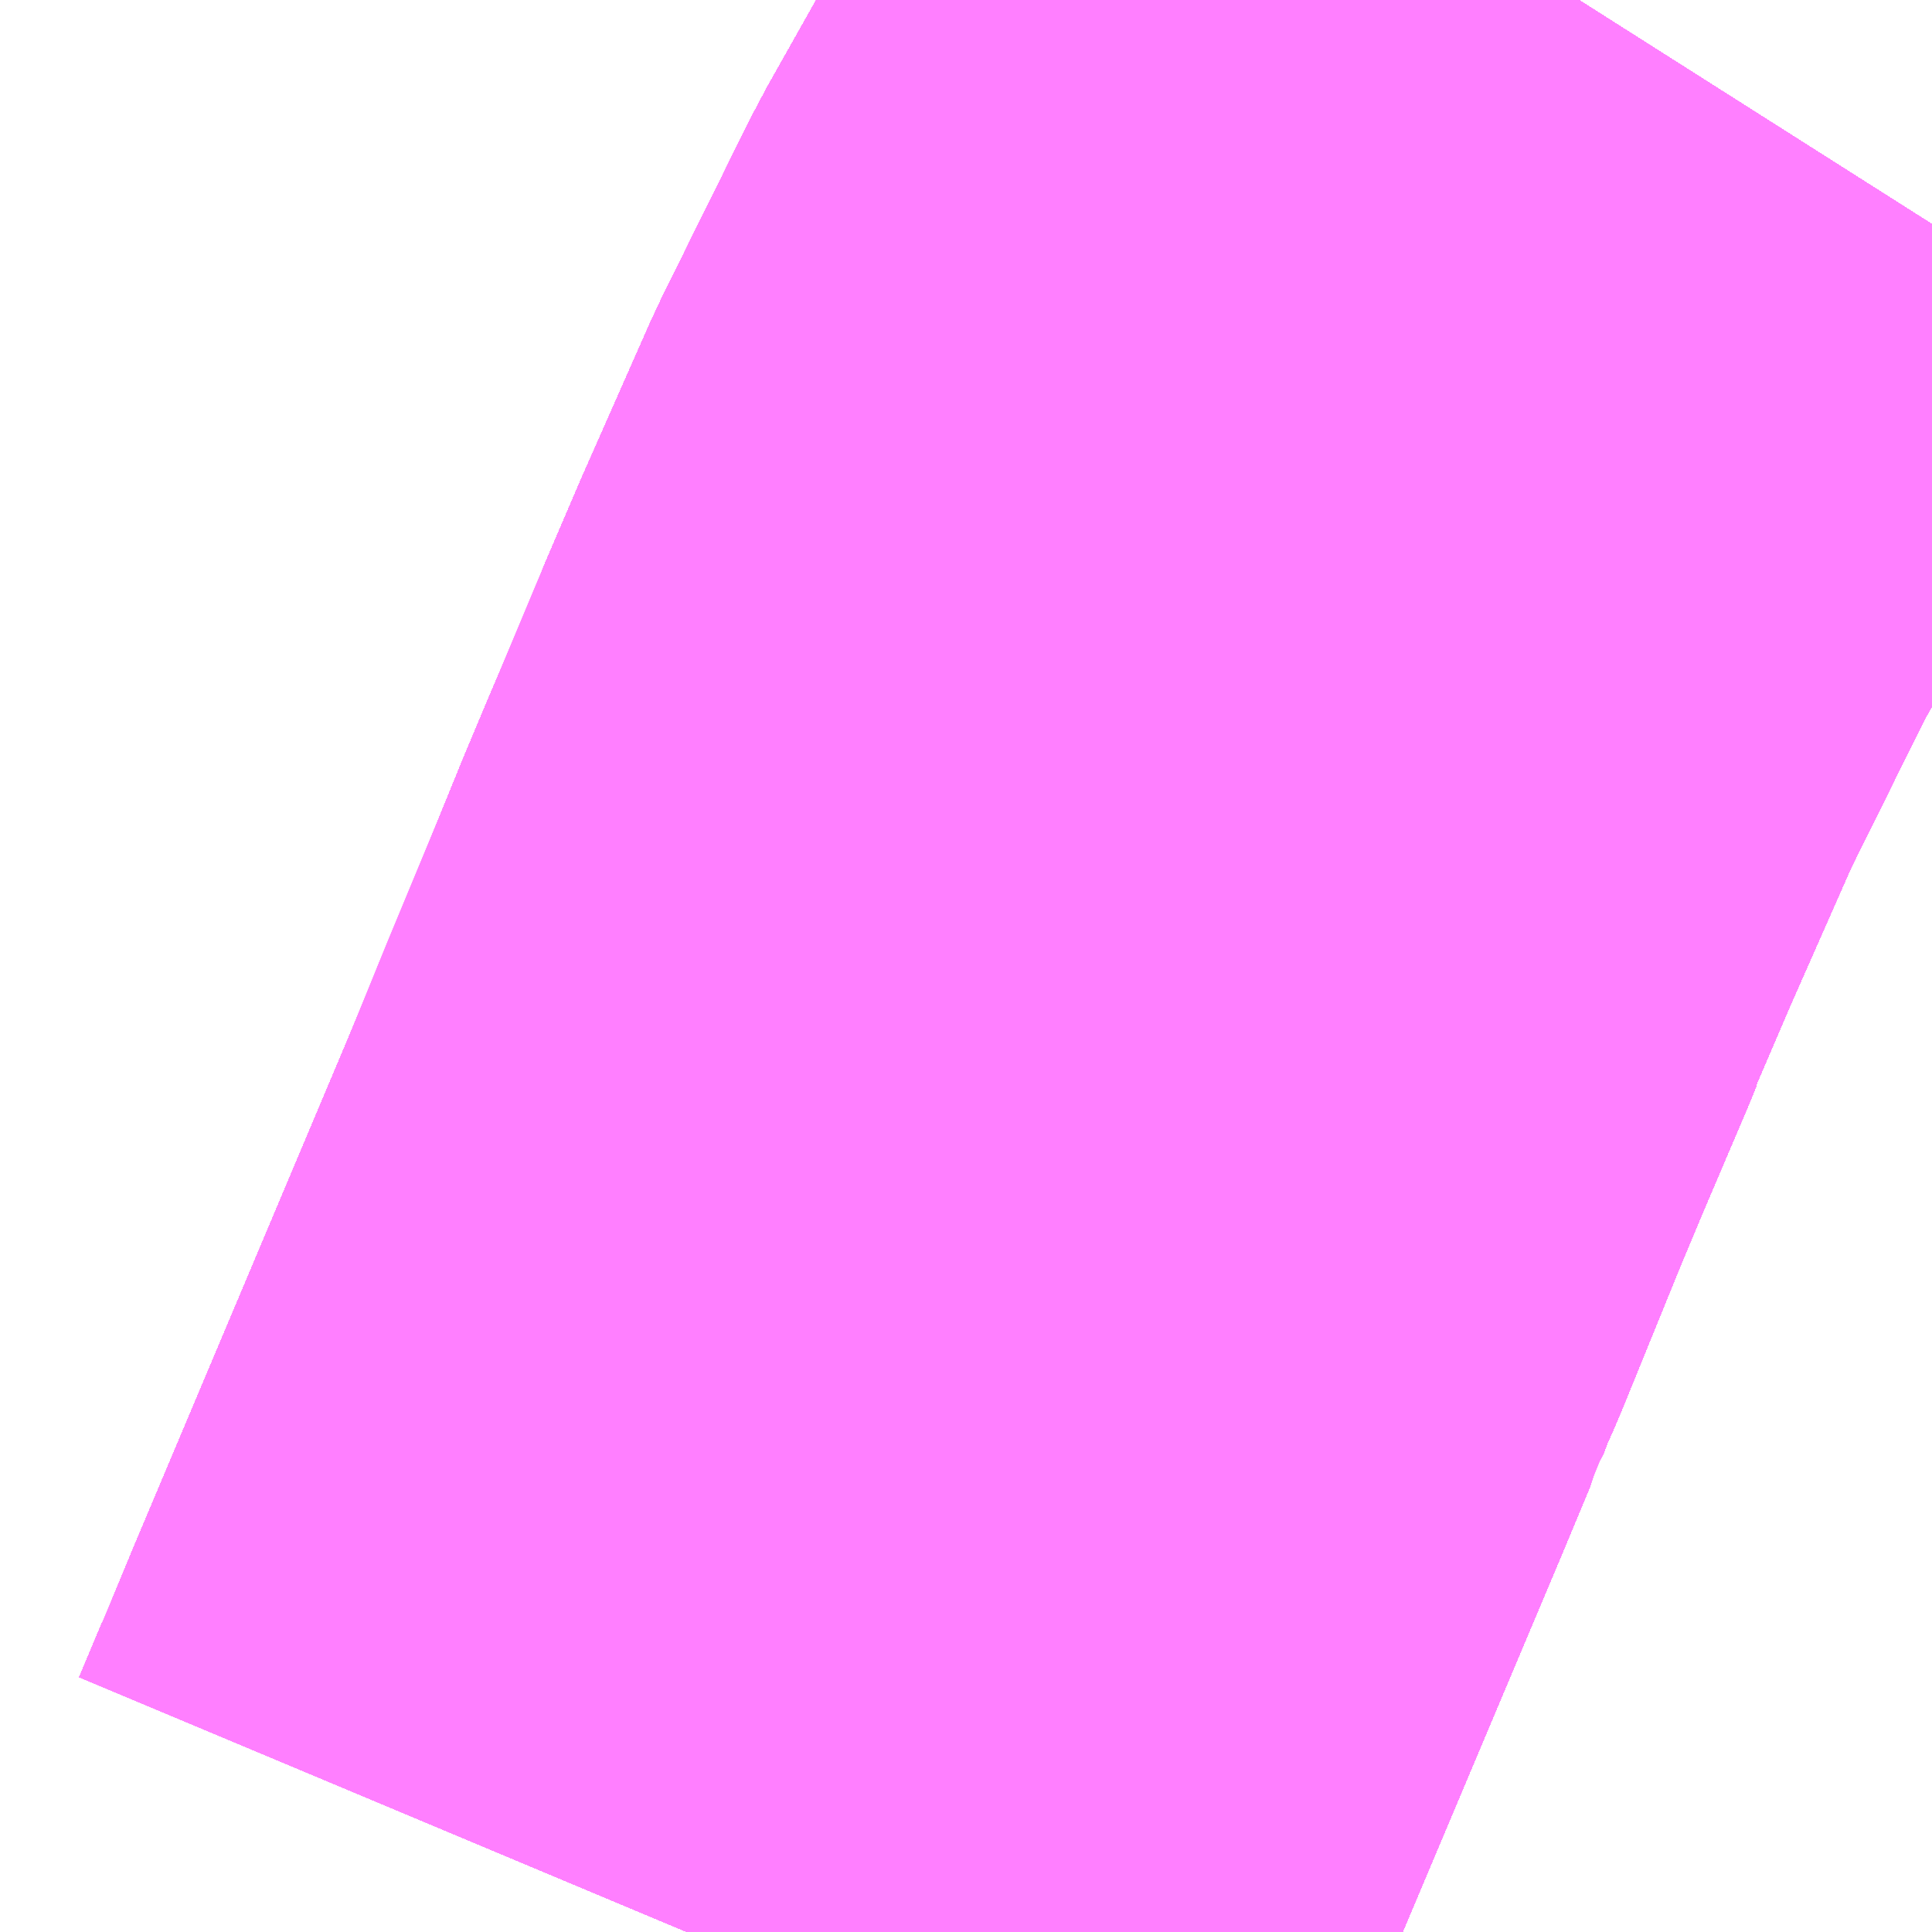 <?xml version="1.0" encoding="UTF-8"?>
<svg  xmlns="http://www.w3.org/2000/svg" xmlns:xlink="http://www.w3.org/1999/xlink" xmlns:go="http://purl.org/svgmap/profile" property="N07_001,N07_002,N07_003,N07_004,N07_005,N07_006,N07_007" viewBox="14028.442 -3572.754 1.099 1.099" go:dataArea="14028.4423828125 -3572.75390625 1.0986328125 1.0986328125" >
<globalCoordinateSystem srsName="http://purl.org/crs/84" transform="matrix(100.0,0.0,0.0,-100.0,0.0,0.0)" />
<defs>
 <g id="p0" >
  <circle cx="0.0" cy="0.0" r="3" stroke="green" stroke-width="0.75" vector-effect="non-scaling-stroke" />
 </g>
</defs>
<g fill="none" fill-rule="evenodd" stroke="#FF00FF" stroke-width="0.75" opacity="0.5" vector-effect="non-scaling-stroke" stroke-linejoin="bevel" >
<path content="1,JRバス関東（株）,はさき号,4.0,4.0,4.0," xlink:title="1" d="M14029.34,-3572.754L14029.3,-3572.691L14029.298,-3572.688L14029.295,-3572.683L14029.279,-3572.652L14029.26,-3572.616L14029.245,-3572.591L14029.205,-3572.52L14029.155,-3572.419L14029.121,-3572.342L14029.117,-3572.333L14029.096,-3572.284L14029.094,-3572.278L14029.093,-3572.276L14029.091,-3572.271L14029.065,-3572.21L14029.052,-3572.179L14029.017,-3572.093L14029.013,-3572.084L14029.01,-3572.078L14029.009,-3572.075L14029.003,-3572.059L14029.001,-3572.056L14029,-3572.052L14028.985,-3572.016L14028.864,-3571.729L14028.852,-3571.7L14028.848,-3571.692L14028.846,-3571.686L14028.833,-3571.655"/>
<path content="1,JRバス関東（株）,東京～富里・多古・八日市場駅・匝瑳市役所,9.0,9.0,9.0," xlink:title="1" d="M14028.833,-3571.655L14028.846,-3571.686L14028.848,-3571.692L14028.852,-3571.7L14028.864,-3571.729L14028.985,-3572.016L14029,-3572.052L14029.001,-3572.056L14029.003,-3572.059L14029.009,-3572.075L14029.01,-3572.078L14029.013,-3572.084L14029.017,-3572.093L14029.052,-3572.179L14029.065,-3572.21L14029.091,-3572.271L14029.093,-3572.276L14029.094,-3572.278L14029.096,-3572.284L14029.117,-3572.333L14029.121,-3572.342L14029.155,-3572.419L14029.205,-3572.52L14029.245,-3572.591L14029.26,-3572.616L14029.279,-3572.652L14029.295,-3572.683L14029.298,-3572.688L14029.3,-3572.691L14029.34,-3572.754"/>
<path content="1,JRバス関東（株）,東京～水郷潮来・鹿島神宮,29.0,9.0,29.0," xlink:title="1" d="M14028.833,-3571.655L14028.846,-3571.686L14028.848,-3571.692L14028.852,-3571.7L14028.864,-3571.729L14028.985,-3572.016L14029,-3572.052L14029.001,-3572.056L14029.003,-3572.059L14029.009,-3572.075L14029.01,-3572.078L14029.013,-3572.084L14029.017,-3572.093L14029.052,-3572.179L14029.065,-3572.21L14029.091,-3572.271L14029.093,-3572.276L14029.094,-3572.278L14029.096,-3572.284L14029.117,-3572.333L14029.121,-3572.342L14029.155,-3572.419L14029.205,-3572.52L14029.245,-3572.591L14029.26,-3572.616L14029.279,-3572.652L14029.295,-3572.683L14029.298,-3572.688L14029.3,-3572.691L14029.34,-3572.754"/>
<path content="1,しずてつジャストライン（株）,静岡成田空港線,1.0,1.0,1.0," xlink:title="1" d="M14028.833,-3571.655L14028.864,-3571.729L14028.985,-3572.016L14029.009,-3572.075L14029.065,-3572.21L14029.093,-3572.277L14029.121,-3572.342L14029.155,-3572.419L14029.205,-3572.52L14029.26,-3572.616L14029.295,-3572.683L14029.3,-3572.691L14029.34,-3572.754"/>
<path content="1,ちばシティバス（株）,成田空港線,3.5,3.5,3.5," xlink:title="1" d="M14028.833,-3571.655L14028.846,-3571.686L14028.848,-3571.692L14028.852,-3571.7L14028.864,-3571.729L14028.985,-3572.016L14029,-3572.052L14029.001,-3572.056L14029.003,-3572.059L14029.009,-3572.075L14029.01,-3572.078L14029.013,-3572.084L14029.017,-3572.093L14029.052,-3572.179L14029.065,-3572.21L14029.091,-3572.271L14029.093,-3572.276L14029.094,-3572.278L14029.096,-3572.284L14029.117,-3572.333L14029.121,-3572.342L14029.155,-3572.419L14029.205,-3572.52L14029.245,-3572.591L14029.26,-3572.616L14029.279,-3572.652L14029.295,-3572.683L14029.298,-3572.688L14029.3,-3572.691L14029.34,-3572.754"/>
<path content="1,京成バス（株）,成田空港～さいたま新都心・大宮駅,3.5,3.5,3.5," xlink:title="1" d="M14029.34,-3572.754L14029.3,-3572.691L14029.298,-3572.688L14029.295,-3572.683L14029.279,-3572.652L14029.26,-3572.616L14029.245,-3572.591L14029.205,-3572.52L14029.155,-3572.419L14029.121,-3572.342L14029.117,-3572.333L14029.096,-3572.284L14029.094,-3572.278L14029.093,-3572.276L14029.091,-3572.271L14029.065,-3572.21L14029.052,-3572.179L14029.017,-3572.093L14029.013,-3572.084L14029.01,-3572.078L14029.009,-3572.075L14029.003,-3572.059L14029.001,-3572.056L14029,-3572.052L14028.985,-3572.016L14028.864,-3571.729L14028.852,-3571.7L14028.848,-3571.692L14028.846,-3571.686L14028.833,-3571.655"/>
<path content="1,京成バス（株）,成田空港～たまプラーザ駅・新百合ヶ丘駅,8.0,8.0,8.0," xlink:title="1" d="M14028.833,-3571.655L14028.846,-3571.686L14028.848,-3571.692L14028.852,-3571.7L14028.864,-3571.729L14028.985,-3572.016L14029,-3572.052L14029.001,-3572.056L14029.003,-3572.059L14029.009,-3572.075L14029.01,-3572.078L14029.013,-3572.084L14029.017,-3572.093L14029.052,-3572.179L14029.065,-3572.21L14029.091,-3572.271L14029.093,-3572.276L14029.094,-3572.278L14029.096,-3572.284L14029.117,-3572.333L14029.121,-3572.342L14029.155,-3572.419L14029.205,-3572.52L14029.245,-3572.591L14029.26,-3572.616L14029.279,-3572.652L14029.295,-3572.683L14029.298,-3572.688L14029.3,-3572.691L14029.34,-3572.754"/>
<path content="1,京成バス（株）,成田空港～中山駅・センター南駅,4.0,4.0,4.0," xlink:title="1" d="M14028.833,-3571.655L14028.846,-3571.686L14028.848,-3571.692L14028.852,-3571.7L14028.864,-3571.729L14028.985,-3572.016L14029,-3572.052L14029.001,-3572.056L14029.003,-3572.059L14029.009,-3572.075L14029.01,-3572.078L14029.013,-3572.084L14029.017,-3572.093L14029.052,-3572.179L14029.065,-3572.21L14029.091,-3572.271L14029.093,-3572.276L14029.094,-3572.278L14029.096,-3572.284L14029.117,-3572.333L14029.121,-3572.342L14029.155,-3572.419L14029.205,-3572.52L14029.245,-3572.591L14029.26,-3572.616L14029.279,-3572.652L14029.295,-3572.683L14029.298,-3572.688L14029.3,-3572.691L14029.34,-3572.754"/>
<path content="1,京成バス（株）,成田空港～吉祥寺駅,4.0,4.0,4.0," xlink:title="1" d="M14028.833,-3571.655L14028.846,-3571.686L14028.848,-3571.692L14028.852,-3571.7L14028.864,-3571.729L14028.985,-3572.016L14029,-3572.052L14029.001,-3572.056L14029.003,-3572.059L14029.009,-3572.075L14029.01,-3572.078L14029.013,-3572.084L14029.017,-3572.093L14029.052,-3572.179L14029.065,-3572.21L14029.091,-3572.271L14029.093,-3572.276L14029.094,-3572.278L14029.096,-3572.284L14029.117,-3572.333L14029.121,-3572.342L14029.155,-3572.419L14029.205,-3572.52L14029.245,-3572.591L14029.26,-3572.616L14029.279,-3572.652L14029.295,-3572.683L14029.298,-3572.688L14029.3,-3572.691L14029.34,-3572.754"/>
<path content="1,京成バス（株）,成田空港～君津駅・木更津駅,2.0,2.0,2.0," xlink:title="1" d="M14028.833,-3571.655L14028.846,-3571.686L14028.848,-3571.692L14028.852,-3571.7L14028.864,-3571.729L14028.985,-3572.016L14029,-3572.052L14029.001,-3572.056L14029.003,-3572.059L14029.009,-3572.075L14029.01,-3572.078L14029.013,-3572.084L14029.017,-3572.093L14029.052,-3572.179L14029.065,-3572.21L14029.091,-3572.271L14029.093,-3572.276L14029.094,-3572.278L14029.096,-3572.284L14029.117,-3572.333L14029.121,-3572.342L14029.155,-3572.419L14029.205,-3572.52L14029.245,-3572.591L14029.26,-3572.616L14029.279,-3572.652L14029.295,-3572.683L14029.298,-3572.688L14029.3,-3572.691L14029.34,-3572.754"/>
<path content="1,京成バス（株）,成田空港～和光市駅・大泉学園駅,2.5,2.5,2.5," xlink:title="1" d="M14028.833,-3571.655L14028.846,-3571.686L14028.848,-3571.692L14028.852,-3571.7L14028.864,-3571.729L14028.985,-3572.016L14029,-3572.052L14029.001,-3572.056L14029.003,-3572.059L14029.009,-3572.075L14029.01,-3572.078L14029.013,-3572.084L14029.017,-3572.093L14029.052,-3572.179L14029.065,-3572.21L14029.091,-3572.271L14029.093,-3572.276L14029.094,-3572.278L14029.096,-3572.284L14029.117,-3572.333L14029.121,-3572.342L14029.155,-3572.419L14029.205,-3572.52L14029.245,-3572.591L14029.26,-3572.616L14029.279,-3572.652L14029.295,-3572.683L14029.298,-3572.688L14029.3,-3572.691L14029.34,-3572.754"/>
<path content="1,京成バス（株）,成田空港～幕張新都心・稲毛海岸駅・千葉中央駅,1.0,1.0,1.0," xlink:title="1" d="M14028.833,-3571.655L14028.846,-3571.686L14028.848,-3571.692L14028.852,-3571.7L14028.864,-3571.729L14028.985,-3572.016L14029,-3572.052L14029.001,-3572.056L14029.003,-3572.059L14029.009,-3572.075L14029.01,-3572.078L14029.013,-3572.084L14029.017,-3572.093L14029.052,-3572.179L14029.065,-3572.21L14029.091,-3572.271L14029.093,-3572.276L14029.094,-3572.278L14029.096,-3572.284L14029.117,-3572.333L14029.121,-3572.342L14029.155,-3572.419L14029.205,-3572.52L14029.245,-3572.591L14029.26,-3572.616L14029.279,-3572.652L14029.295,-3572.683L14029.298,-3572.688L14029.3,-3572.691L14029.34,-3572.754"/>
<path content="1,京成バス（株）,成田空港～新富士駅・沼津駅,2.0,2.0,2.0," xlink:title="1" d="M14028.833,-3571.655L14028.846,-3571.686L14028.848,-3571.692L14028.852,-3571.7L14028.864,-3571.729L14028.985,-3572.016L14029,-3572.052L14029.001,-3572.056L14029.003,-3572.059L14029.009,-3572.075L14029.01,-3572.078L14029.013,-3572.084L14029.017,-3572.093L14029.052,-3572.179L14029.065,-3572.21L14029.091,-3572.271L14029.093,-3572.276L14029.094,-3572.278L14029.096,-3572.284L14029.117,-3572.333L14029.121,-3572.342L14029.155,-3572.419L14029.205,-3572.52L14029.245,-3572.591L14029.26,-3572.616L14029.279,-3572.652L14029.295,-3572.683L14029.298,-3572.688L14029.3,-3572.691L14029.34,-3572.754"/>
<path content="1,京成バス（株）,成田空港～本厚木駅・平塚（田村車庫）,3.5,3.5,3.5," xlink:title="1" d="M14028.833,-3571.655L14028.846,-3571.686L14028.848,-3571.692L14028.852,-3571.7L14028.864,-3571.729L14028.985,-3572.016L14029,-3572.052L14029.001,-3572.056L14029.003,-3572.059L14029.009,-3572.075L14029.01,-3572.078L14029.013,-3572.084L14029.017,-3572.093L14029.052,-3572.179L14029.065,-3572.21L14029.091,-3572.271L14029.093,-3572.276L14029.094,-3572.278L14029.096,-3572.284L14029.117,-3572.333L14029.121,-3572.342L14029.155,-3572.419L14029.205,-3572.52L14029.245,-3572.591L14029.26,-3572.616L14029.279,-3572.652L14029.295,-3572.683L14029.298,-3572.688L14029.3,-3572.691L14029.34,-3572.754"/>
<path content="1,京成バス（株）,成田空港～東所沢駅・所沢駅,4.0,4.0,4.0," xlink:title="1" d="M14029.34,-3572.754L14029.3,-3572.691L14029.298,-3572.688L14029.295,-3572.683L14029.279,-3572.652L14029.26,-3572.616L14029.245,-3572.591L14029.205,-3572.52L14029.155,-3572.419L14029.121,-3572.342L14029.117,-3572.333L14029.096,-3572.284L14029.094,-3572.278L14029.093,-3572.276L14029.091,-3572.271L14029.065,-3572.21L14029.052,-3572.179L14029.017,-3572.093L14029.013,-3572.084L14029.01,-3572.078L14029.009,-3572.075L14029.003,-3572.059L14029.001,-3572.056L14029,-3572.052L14028.985,-3572.016L14028.864,-3571.729L14028.852,-3571.7L14028.848,-3571.692L14028.846,-3571.686L14028.833,-3571.655"/>
<path content="1,京成バス（株）,成田空港～横浜シティ・エア・ターミナル・みなとみらい地区,9.5,9.5,9.5," xlink:title="1" d="M14028.833,-3571.655L14028.846,-3571.686L14028.848,-3571.692L14028.852,-3571.7L14028.864,-3571.729L14028.985,-3572.016L14029,-3572.052L14029.001,-3572.056L14029.003,-3572.059L14029.009,-3572.075L14029.01,-3572.078L14029.013,-3572.084L14029.017,-3572.093L14029.052,-3572.179L14029.065,-3572.21L14029.091,-3572.271L14029.093,-3572.276L14029.094,-3572.278L14029.096,-3572.284L14029.117,-3572.333L14029.121,-3572.342L14029.155,-3572.419L14029.205,-3572.52L14029.245,-3572.591L14029.26,-3572.616L14029.279,-3572.652L14029.295,-3572.683L14029.298,-3572.688L14029.3,-3572.691L14029.34,-3572.754"/>
<path content="1,京成バス（株）,成田空港～相模大野駅・町田駅・橋本駅,8.0,8.0,8.0," xlink:title="1" d="M14028.833,-3571.655L14028.846,-3571.686L14028.848,-3571.692L14028.852,-3571.7L14028.864,-3571.729L14028.985,-3572.016L14029,-3572.052L14029.001,-3572.056L14029.003,-3572.059L14029.009,-3572.075L14029.01,-3572.078L14029.013,-3572.084L14029.017,-3572.093L14029.052,-3572.179L14029.065,-3572.21L14029.091,-3572.271L14029.093,-3572.276L14029.094,-3572.278L14029.096,-3572.284L14029.117,-3572.333L14029.121,-3572.342L14029.155,-3572.419L14029.205,-3572.52L14029.245,-3572.591L14029.26,-3572.616L14029.279,-3572.652L14029.295,-3572.683L14029.298,-3572.688L14029.3,-3572.691L14029.34,-3572.754"/>
<path content="1,京成バス（株）,成田空港～葛西駅・一之江駅・小岩駅,7.5,7.5,7.5," xlink:title="1" d="M14028.833,-3571.655L14028.846,-3571.686L14028.848,-3571.692L14028.852,-3571.7L14028.864,-3571.729L14028.985,-3572.016L14029,-3572.052L14029.001,-3572.056L14029.003,-3572.059L14029.009,-3572.075L14029.01,-3572.078L14029.013,-3572.084L14029.017,-3572.093L14029.052,-3572.179L14029.065,-3572.21L14029.091,-3572.271L14029.093,-3572.276L14029.094,-3572.278L14029.096,-3572.284L14029.117,-3572.333L14029.121,-3572.342L14029.155,-3572.419L14029.205,-3572.52L14029.245,-3572.591L14029.26,-3572.616L14029.279,-3572.652L14029.295,-3572.683L14029.298,-3572.688L14029.3,-3572.691L14029.34,-3572.754"/>
<path content="1,京成バス（株）,成田空港～藤沢駅・辻堂駅・茅ヶ崎駅,3.0,3.0,3.0," xlink:title="1" d="M14028.833,-3571.655L14028.846,-3571.686L14028.848,-3571.692L14028.852,-3571.7L14028.864,-3571.729L14028.985,-3572.016L14029,-3572.052L14029.001,-3572.056L14029.003,-3572.059L14029.009,-3572.075L14029.01,-3572.078L14029.013,-3572.084L14029.017,-3572.093L14029.052,-3572.179L14029.065,-3572.21L14029.091,-3572.271L14029.093,-3572.276L14029.094,-3572.278L14029.096,-3572.284L14029.117,-3572.333L14029.121,-3572.342L14029.155,-3572.419L14029.205,-3572.52L14029.245,-3572.591L14029.26,-3572.616L14029.279,-3572.652L14029.295,-3572.683L14029.298,-3572.688L14029.3,-3572.691L14029.34,-3572.754"/>
<path content="1,京成バス（株）,東京駅～鹿島セントラルホテル・鹿島神宮駅,28.0,30.0,30.0," xlink:title="1" d="M14028.833,-3571.655L14028.846,-3571.686L14028.848,-3571.692L14028.852,-3571.7L14028.864,-3571.729L14028.985,-3572.016L14029,-3572.052L14029.001,-3572.056L14029.003,-3572.059L14029.009,-3572.075L14029.01,-3572.078L14029.013,-3572.084L14029.017,-3572.093L14029.052,-3572.179L14029.065,-3572.21L14029.091,-3572.271L14029.093,-3572.276L14029.094,-3572.278L14029.096,-3572.284L14029.117,-3572.333L14029.121,-3572.342L14029.155,-3572.419L14029.205,-3572.52L14029.245,-3572.591L14029.26,-3572.616L14029.279,-3572.652L14029.295,-3572.683L14029.298,-3572.688L14029.3,-3572.691L14029.34,-3572.754"/>
<path content="1,京成バス（株）,浜松町・東京駅～銚子・犬吠崎京成ホテル,10.0,11.0,11.0," xlink:title="1" d="M14028.833,-3571.655L14028.846,-3571.686L14028.848,-3571.692L14028.852,-3571.7L14028.864,-3571.729L14028.985,-3572.016L14029,-3572.052L14029.001,-3572.056L14029.003,-3572.059L14029.009,-3572.075L14029.01,-3572.078L14029.013,-3572.084L14029.017,-3572.093L14029.052,-3572.179L14029.065,-3572.21L14029.091,-3572.271L14029.093,-3572.276L14029.094,-3572.278L14029.096,-3572.284L14029.117,-3572.333L14029.121,-3572.342L14029.155,-3572.419L14029.205,-3572.52L14029.245,-3572.591L14029.26,-3572.616L14029.279,-3572.652L14029.295,-3572.683L14029.298,-3572.688L14029.3,-3572.691L14029.34,-3572.754"/>
<path content="1,京浜急行バス（株）,新横浜駅（ホテルアソシア新横浜）・新横浜プリンスホテル～成田空港線,10.0,10.0,10.0," xlink:title="1" d="M14028.833,-3571.655L14028.846,-3571.686L14028.848,-3571.692L14028.852,-3571.7L14028.864,-3571.729L14028.985,-3572.016L14029,-3572.052L14029.001,-3572.056L14029.003,-3572.059L14029.009,-3572.075L14029.01,-3572.078L14029.013,-3572.084L14029.017,-3572.093L14029.052,-3572.179L14029.065,-3572.21L14029.091,-3572.271L14029.093,-3572.276L14029.094,-3572.278L14029.096,-3572.284L14029.117,-3572.333L14029.121,-3572.342L14029.155,-3572.419L14029.205,-3572.52L14029.245,-3572.591L14029.26,-3572.616L14029.279,-3572.652L14029.295,-3572.683L14029.298,-3572.688L14029.3,-3572.691L14029.34,-3572.754"/>
<path content="1,京浜急行バス（株）,横浜駅（YCAT）～成田空港線,24.0,24.0,24.0," xlink:title="1" d="M14028.833,-3571.655L14028.846,-3571.686L14028.848,-3571.692L14028.852,-3571.7L14028.864,-3571.729L14028.985,-3572.016L14029,-3572.052L14029.001,-3572.056L14029.003,-3572.059L14029.009,-3572.075L14029.01,-3572.078L14029.013,-3572.084L14029.017,-3572.093L14029.052,-3572.179L14029.065,-3572.21L14029.091,-3572.271L14029.093,-3572.276L14029.094,-3572.278L14029.096,-3572.284L14029.117,-3572.333L14029.121,-3572.342L14029.155,-3572.419L14029.205,-3572.52L14029.245,-3572.591L14029.26,-3572.616L14029.279,-3572.652L14029.295,-3572.683L14029.298,-3572.688L14029.3,-3572.691L14029.34,-3572.754"/>
<path content="1,京浜急行バス（株）,鹿島神宮駅～羽田空港線,3.0,3.0,3.0," xlink:title="1" d="M14028.833,-3571.655L14028.846,-3571.686L14028.848,-3571.692L14028.852,-3571.7L14028.864,-3571.729L14028.985,-3572.016L14029,-3572.052L14029.001,-3572.056L14029.003,-3572.059L14029.009,-3572.075L14029.01,-3572.078L14029.013,-3572.084L14029.017,-3572.093L14029.052,-3572.179L14029.065,-3572.21L14029.091,-3572.271L14029.093,-3572.276L14029.094,-3572.278L14029.096,-3572.284L14029.117,-3572.333L14029.121,-3572.342L14029.155,-3572.419L14029.205,-3572.52L14029.245,-3572.591L14029.26,-3572.616L14029.279,-3572.652L14029.295,-3572.683L14029.298,-3572.688L14029.3,-3572.691L14029.34,-3572.754"/>
<path content="1,京王バス南（株）,成田空港～南大沢線,4.0,4.0,4.0," xlink:title="1" d="M14028.833,-3571.655L14028.846,-3571.686L14028.848,-3571.692L14028.852,-3571.7L14028.864,-3571.729L14028.985,-3572.016L14029,-3572.052L14029.001,-3572.056L14029.003,-3572.059L14029.009,-3572.075L14029.01,-3572.078L14029.013,-3572.084L14029.017,-3572.093L14029.052,-3572.179L14029.065,-3572.21L14029.091,-3572.271L14029.093,-3572.276L14029.094,-3572.278L14029.096,-3572.284L14029.117,-3572.333L14029.121,-3572.342L14029.155,-3572.419L14029.205,-3572.52L14029.245,-3572.591L14029.26,-3572.616L14029.279,-3572.652L14029.295,-3572.683L14029.298,-3572.688L14029.3,-3572.691L14029.34,-3572.754"/>
<path content="1,京王バス南（株）,成田空港～調布駅北口線,4.0,4.0,4.0," xlink:title="1" d="M14028.833,-3571.655L14028.846,-3571.686L14028.848,-3571.692L14028.852,-3571.7L14028.864,-3571.729L14028.985,-3572.016L14029,-3572.052L14029.001,-3572.056L14029.003,-3572.059L14029.009,-3572.075L14029.01,-3572.078L14029.013,-3572.084L14029.017,-3572.093L14029.052,-3572.179L14029.065,-3572.21L14029.091,-3572.271L14029.093,-3572.276L14029.094,-3572.278L14029.096,-3572.284L14029.117,-3572.333L14029.121,-3572.342L14029.155,-3572.419L14029.205,-3572.52L14029.245,-3572.591L14029.26,-3572.616L14029.279,-3572.652L14029.295,-3572.683L14029.298,-3572.688L14029.3,-3572.691L14029.34,-3572.754"/>
<path content="1,千葉交通,ONライナー,4.0,4.0,4.0," xlink:title="1" d="M14028.833,-3571.655L14028.846,-3571.686L14028.848,-3571.692L14028.852,-3571.7L14028.864,-3571.729L14028.985,-3572.016L14029,-3572.052L14029.001,-3572.056L14029.003,-3572.059L14029.009,-3572.075L14029.01,-3572.078L14029.013,-3572.084L14029.017,-3572.093L14029.052,-3572.179L14029.065,-3572.21L14029.091,-3572.271L14029.093,-3572.276L14029.094,-3572.278L14029.096,-3572.284L14029.117,-3572.333L14029.121,-3572.342L14029.155,-3572.419L14029.205,-3572.52L14029.245,-3572.591L14029.26,-3572.616L14029.279,-3572.652L14029.295,-3572.683L14029.298,-3572.688L14029.3,-3572.691L14029.34,-3572.754"/>
<path content="1,千葉交通,しらこばと号,3.0,3.0,3.0," xlink:title="1" d="M14028.833,-3571.655L14028.846,-3571.686L14028.848,-3571.692L14028.852,-3571.7L14028.864,-3571.729L14028.985,-3572.016L14029,-3572.052L14029.001,-3572.056L14029.003,-3572.059L14029.009,-3572.075L14029.01,-3572.078L14029.013,-3572.084L14029.017,-3572.093L14029.052,-3572.179L14029.065,-3572.21L14029.091,-3572.271L14029.093,-3572.276L14029.094,-3572.278L14029.096,-3572.284L14029.117,-3572.333L14029.121,-3572.342L14029.155,-3572.419L14029.205,-3572.52L14029.245,-3572.591L14029.26,-3572.616L14029.279,-3572.652L14029.295,-3572.683L14029.298,-3572.688L14029.3,-3572.691L14029.34,-3572.754"/>
<path content="1,千葉交通,アザレア号,7.0,7.0,7.0," xlink:title="1" d="M14028.833,-3571.655L14028.846,-3571.686L14028.848,-3571.692L14028.852,-3571.7L14028.864,-3571.729L14028.985,-3572.016L14029,-3572.052L14029.001,-3572.056L14029.003,-3572.059L14029.009,-3572.075L14029.01,-3572.078L14029.013,-3572.084L14029.017,-3572.093L14029.052,-3572.179L14029.065,-3572.21L14029.091,-3572.271L14029.093,-3572.276L14029.094,-3572.278L14029.096,-3572.284L14029.117,-3572.333L14029.121,-3572.342L14029.155,-3572.419L14029.205,-3572.52L14029.245,-3572.591L14029.26,-3572.616L14029.279,-3572.652L14029.295,-3572.683L14029.298,-3572.688L14029.3,-3572.691L14029.34,-3572.754"/>
<path content="1,千葉交通,サルビア号,3.0,3.0,3.0," xlink:title="1" d="M14029.34,-3572.754L14029.3,-3572.691L14029.298,-3572.688L14029.295,-3572.683L14029.279,-3572.652L14029.26,-3572.616L14029.245,-3572.591L14029.205,-3572.52L14029.155,-3572.419L14029.121,-3572.342L14029.117,-3572.333L14029.096,-3572.284L14029.094,-3572.278L14029.093,-3572.276L14029.091,-3572.271L14029.065,-3572.21L14029.052,-3572.179L14029.017,-3572.093L14029.013,-3572.084L14029.01,-3572.078L14029.009,-3572.075L14029.003,-3572.059L14029.001,-3572.056L14029,-3572.052L14028.985,-3572.016L14028.864,-3571.729L14028.852,-3571.7L14028.848,-3571.692L14028.846,-3571.686L14028.833,-3571.655"/>
<path content="1,千葉交通,フォレスト号,1.0,1.0,1.0," xlink:title="1" d="M14028.833,-3571.655L14028.846,-3571.686L14028.848,-3571.692L14028.852,-3571.7L14028.864,-3571.729L14028.985,-3572.016L14029,-3572.052L14029.001,-3572.056L14029.003,-3572.059L14029.009,-3572.075L14029.01,-3572.078L14029.013,-3572.084L14029.017,-3572.093L14029.052,-3572.179L14029.065,-3572.21L14029.091,-3572.271L14029.093,-3572.276L14029.094,-3572.278L14029.096,-3572.284L14029.117,-3572.333L14029.121,-3572.342L14029.155,-3572.419L14029.205,-3572.52L14029.245,-3572.591L14029.26,-3572.616L14029.279,-3572.652L14029.295,-3572.683L14029.298,-3572.688L14029.3,-3572.691L14029.34,-3572.754"/>
<path content="1,千葉交通,マロニエ号,5.0,5.0,5.0," xlink:title="1" d="M14029.34,-3572.754L14029.3,-3572.691L14029.298,-3572.688L14029.295,-3572.683L14029.279,-3572.652L14029.26,-3572.616L14029.245,-3572.591L14029.205,-3572.52L14029.155,-3572.419L14029.121,-3572.342L14029.117,-3572.333L14029.096,-3572.284L14029.094,-3572.278L14029.093,-3572.276L14029.091,-3572.271L14029.065,-3572.21L14029.052,-3572.179L14029.017,-3572.093L14029.013,-3572.084L14029.01,-3572.078L14029.009,-3572.075L14029.003,-3572.059L14029.001,-3572.056L14029,-3572.052L14028.985,-3572.016L14028.864,-3571.729L14028.852,-3571.7L14028.848,-3571.692L14028.846,-3571.686L14028.833,-3571.655"/>
<path content="1,千葉交通,メープル号,3.0,3.0,3.0," xlink:title="1" d="M14028.833,-3571.655L14028.846,-3571.686L14028.848,-3571.692L14028.852,-3571.7L14028.864,-3571.729L14028.985,-3572.016L14029,-3572.052L14029.001,-3572.056L14029.003,-3572.059L14029.009,-3572.075L14029.01,-3572.078L14029.013,-3572.084L14029.017,-3572.093L14029.052,-3572.179L14029.065,-3572.21L14029.091,-3572.271L14029.093,-3572.276L14029.094,-3572.278L14029.096,-3572.284L14029.117,-3572.333L14029.121,-3572.342L14029.155,-3572.419L14029.205,-3572.52L14029.245,-3572.591L14029.26,-3572.616L14029.279,-3572.652L14029.295,-3572.683L14029.298,-3572.688L14029.3,-3572.691L14029.34,-3572.754"/>
<path content="1,千葉交通,八日市場～東京線,7.0,7.0,7.0," xlink:title="1" d="M14028.833,-3571.655L14028.846,-3571.686L14028.848,-3571.692L14028.852,-3571.7L14028.864,-3571.729L14028.985,-3572.016L14029,-3572.052L14029.001,-3572.056L14029.003,-3572.059L14029.009,-3572.075L14029.01,-3572.078L14029.013,-3572.084L14029.017,-3572.093L14029.052,-3572.179L14029.065,-3572.21L14029.091,-3572.271L14029.093,-3572.276L14029.094,-3572.278L14029.096,-3572.284L14029.117,-3572.333L14029.121,-3572.342L14029.155,-3572.419L14029.205,-3572.52L14029.245,-3572.591L14029.26,-3572.616L14029.279,-3572.652L14029.295,-3572.683L14029.298,-3572.688L14029.3,-3572.691L14029.34,-3572.754"/>
<path content="1,千葉交通,土浦駅東口・つくばセンター・ひたち野うしく駅・牛久・竜ヶ崎ニュータウン・新利根～成田空港線,3.0,3.0,3.0," xlink:title="1" d="M14029.34,-3572.754L14029.3,-3572.691L14029.298,-3572.688L14029.295,-3572.683L14029.279,-3572.652L14029.26,-3572.616L14029.245,-3572.591L14029.205,-3572.52L14029.155,-3572.419L14029.121,-3572.342L14029.117,-3572.333L14029.096,-3572.284L14029.094,-3572.278L14029.093,-3572.276L14029.091,-3572.271L14029.065,-3572.21L14029.052,-3572.179L14029.017,-3572.093L14029.013,-3572.084L14029.01,-3572.078L14029.009,-3572.075L14029.003,-3572.059L14029.001,-3572.056L14029,-3572.052L14028.985,-3572.016L14028.864,-3571.729L14028.852,-3571.7L14028.848,-3571.692L14028.846,-3571.686L14028.833,-3571.655"/>
<path content="1,千葉交通,坂戸駅南口・川越駅西口～成田空港,4.0,4.0,4.0," xlink:title="1" d="M14028.833,-3571.655L14028.846,-3571.686L14028.848,-3571.692L14028.852,-3571.7L14028.864,-3571.729L14028.985,-3572.016L14029,-3572.052L14029.001,-3572.056L14029.003,-3572.059L14029.009,-3572.075L14029.01,-3572.078L14029.013,-3572.084L14029.017,-3572.093L14029.052,-3572.179L14029.065,-3572.21L14029.091,-3572.271L14029.093,-3572.276L14029.094,-3572.278L14029.096,-3572.284L14029.117,-3572.333L14029.121,-3572.342L14029.155,-3572.419L14029.205,-3572.52L14029.245,-3572.591L14029.26,-3572.616L14029.279,-3572.652L14029.295,-3572.683L14029.298,-3572.688L14029.3,-3572.691L14029.34,-3572.754"/>
<path content="1,千葉交通,大阪なんば・京都駅～成田・銚子線,1.0,1.0,1.0," xlink:title="1" d="M14028.833,-3571.655L14028.846,-3571.686L14028.848,-3571.692L14028.852,-3571.7L14028.864,-3571.729L14028.985,-3572.016L14029,-3572.052L14029.001,-3572.056L14029.003,-3572.059L14029.009,-3572.075L14029.01,-3572.078L14029.013,-3572.084L14029.017,-3572.093L14029.052,-3572.179L14029.065,-3572.21L14029.091,-3572.271L14029.093,-3572.276L14029.094,-3572.278L14029.096,-3572.284L14029.117,-3572.333L14029.121,-3572.342L14029.155,-3572.419L14029.205,-3572.52L14029.245,-3572.591L14029.26,-3572.616L14029.279,-3572.652L14029.295,-3572.683L14029.298,-3572.688L14029.3,-3572.691L14029.34,-3572.754"/>
<path content="1,千葉交通,成田・佐倉～東京駅・浜松町線,0.0,0.5,0.5," xlink:title="1" d="M14029.34,-3572.754L14029.3,-3572.691L14029.298,-3572.688L14029.295,-3572.683L14029.279,-3572.652L14029.26,-3572.616L14029.245,-3572.591L14029.205,-3572.52L14029.155,-3572.419L14029.121,-3572.342L14029.117,-3572.333L14029.096,-3572.284L14029.094,-3572.278L14029.093,-3572.276L14029.091,-3572.271L14029.065,-3572.21L14029.052,-3572.179L14029.017,-3572.093L14029.013,-3572.084L14029.01,-3572.078L14029.009,-3572.075L14029.003,-3572.059L14029.001,-3572.056L14029,-3572.052L14028.985,-3572.016L14028.864,-3571.729L14028.852,-3571.7L14028.848,-3571.692L14028.846,-3571.686L14028.833,-3571.655"/>
<path content="1,千葉交通,新浦安・東京ディズニーリゾート～成田空港線,4.0,4.0,4.0," xlink:title="1" d="M14028.833,-3571.655L14028.846,-3571.686L14028.848,-3571.692L14028.852,-3571.7L14028.864,-3571.729L14028.985,-3572.016L14029,-3572.052L14029.001,-3572.056L14029.003,-3572.059L14029.009,-3572.075L14029.01,-3572.078L14029.013,-3572.084L14029.017,-3572.093L14029.052,-3572.179L14029.065,-3572.21L14029.091,-3572.271L14029.093,-3572.276L14029.094,-3572.278L14029.096,-3572.284L14029.117,-3572.333L14029.121,-3572.342L14029.155,-3572.419L14029.205,-3572.52L14029.245,-3572.591L14029.26,-3572.616L14029.279,-3572.652L14029.295,-3572.683L14029.298,-3572.688L14029.3,-3572.691L14029.34,-3572.754"/>
<path content="1,千葉交通,福島・郡山～成田空港線,2.0,2.0,2.0," xlink:title="1" d="M14028.833,-3571.655L14028.846,-3571.686L14028.848,-3571.692L14028.852,-3571.7L14028.864,-3571.729L14028.985,-3572.016L14029,-3572.052L14029.001,-3572.056L14029.003,-3572.059L14029.009,-3572.075L14029.01,-3572.078L14029.013,-3572.084L14029.017,-3572.093L14029.052,-3572.179L14029.065,-3572.21L14029.091,-3572.271L14029.093,-3572.276L14029.094,-3572.278L14029.096,-3572.284L14029.117,-3572.333L14029.121,-3572.342L14029.155,-3572.419L14029.205,-3572.52L14029.245,-3572.591L14029.26,-3572.616L14029.279,-3572.652L14029.295,-3572.683L14029.298,-3572.688L14029.3,-3572.691L14029.34,-3572.754"/>
<path content="1,千葉交通,竜王・甲府・石和・一宮・勝沼～成田空港,3.0,3.0,3.0," xlink:title="1" d="M14028.833,-3571.655L14028.846,-3571.686L14028.848,-3571.692L14028.852,-3571.7L14028.864,-3571.729L14028.985,-3572.016L14029,-3572.052L14029.001,-3572.056L14029.003,-3572.059L14029.009,-3572.075L14029.01,-3572.078L14029.013,-3572.084L14029.017,-3572.093L14029.052,-3572.179L14029.065,-3572.21L14029.091,-3572.271L14029.093,-3572.276L14029.094,-3572.278L14029.096,-3572.284L14029.117,-3572.333L14029.121,-3572.342L14029.155,-3572.419L14029.205,-3572.52L14029.245,-3572.591L14029.26,-3572.616L14029.279,-3572.652L14029.295,-3572.683L14029.298,-3572.688L14029.3,-3572.691L14029.34,-3572.754"/>
<path content="1,千葉交通,銚子～東京駅・浜松町線,32.0,31.0,31.0," xlink:title="1" d="M14029.34,-3572.754L14029.3,-3572.691L14029.298,-3572.688L14029.295,-3572.683L14029.279,-3572.652L14029.26,-3572.616L14029.245,-3572.591L14029.205,-3572.52L14029.155,-3572.419L14029.121,-3572.342L14029.117,-3572.333L14029.096,-3572.284L14029.094,-3572.278L14029.093,-3572.276L14029.091,-3572.271L14029.065,-3572.21L14029.052,-3572.179L14029.017,-3572.093L14029.013,-3572.084L14029.01,-3572.078L14029.009,-3572.075L14029.003,-3572.059L14029.001,-3572.056L14029,-3572.052L14028.985,-3572.016L14028.864,-3571.729L14028.852,-3571.7L14028.848,-3571.692L14028.846,-3571.686L14028.833,-3571.655"/>
<path content="1,南海バス（株）,大阪（なんば）・京都⇔秋葉原・成田空港・銚子,1.0,1.0,1.0," xlink:title="1" d="M14028.833,-3571.655L14028.864,-3571.729L14028.985,-3572.016L14029.009,-3572.075L14029.065,-3572.21L14029.093,-3572.277L14029.121,-3572.342L14029.155,-3572.419L14029.205,-3572.52L14029.26,-3572.616L14029.295,-3572.683L14029.3,-3572.691L14029.34,-3572.754"/>
<path content="1,国際十王交通（株）,成田空港線,2.0,2.0,2.0," xlink:title="1" d="M14029.34,-3572.754L14029.3,-3572.691L14029.298,-3572.688L14029.295,-3572.683L14029.279,-3572.652L14029.26,-3572.616L14029.245,-3572.591L14029.205,-3572.52L14029.155,-3572.419L14029.121,-3572.342L14029.117,-3572.333L14029.096,-3572.284L14029.094,-3572.278L14029.093,-3572.276L14029.091,-3572.271L14029.065,-3572.21L14029.052,-3572.179L14029.017,-3572.093L14029.013,-3572.084L14029.01,-3572.078L14029.009,-3572.075L14029.003,-3572.059L14029.001,-3572.056L14029,-3572.052L14028.985,-3572.016L14028.864,-3571.729L14028.852,-3571.7L14028.848,-3571.692L14028.846,-3571.686L14028.833,-3571.655"/>
<path content="1,国際興業（株）,ONライナー,1.0,1.0,1.0," xlink:title="1" d="M14028.833,-3571.655L14028.846,-3571.686L14028.848,-3571.692L14028.852,-3571.7L14028.864,-3571.729L14028.985,-3572.016L14029,-3572.052L14029.001,-3572.056L14029.003,-3572.059L14029.009,-3572.075L14029.01,-3572.078L14029.013,-3572.084L14029.017,-3572.093L14029.052,-3572.179L14029.065,-3572.21L14029.091,-3572.271L14029.093,-3572.276L14029.094,-3572.278L14029.096,-3572.284L14029.117,-3572.333L14029.121,-3572.342L14029.155,-3572.419L14029.205,-3572.52L14029.245,-3572.591L14029.26,-3572.616L14029.279,-3572.652L14029.295,-3572.683L14029.298,-3572.688L14029.3,-3572.691L14029.34,-3572.754"/>
<path content="1,宮城交通（株）,ポーラスター,1.0,1.0,1.0," xlink:title="1" d="M14028.833,-3571.655L14028.846,-3571.686L14028.848,-3571.692L14028.852,-3571.7L14028.864,-3571.729L14028.985,-3572.016L14029,-3572.052L14029.001,-3572.056L14029.003,-3572.059L14029.009,-3572.075L14029.01,-3572.078L14029.013,-3572.084L14029.017,-3572.093L14029.052,-3572.179L14029.065,-3572.21L14029.091,-3572.271L14029.093,-3572.276L14029.094,-3572.278L14029.096,-3572.284L14029.117,-3572.333L14029.121,-3572.342L14029.155,-3572.419L14029.205,-3572.52L14029.245,-3572.591L14029.26,-3572.616L14029.279,-3572.652L14029.295,-3572.683L14029.298,-3572.688L14029.3,-3572.691L14029.34,-3572.754"/>
<path content="1,富士急湘南バス（株）,小田原～成田空港線,3.0,3.0,3.0," xlink:title="1" d="M14029.34,-3572.754L14029.3,-3572.691L14029.298,-3572.688L14029.295,-3572.683L14029.279,-3572.652L14029.26,-3572.616L14029.245,-3572.591L14029.205,-3572.52L14029.155,-3572.419L14029.121,-3572.342L14029.117,-3572.333L14029.096,-3572.284L14029.094,-3572.278L14029.093,-3572.276L14029.091,-3572.271L14029.065,-3572.21L14029.052,-3572.179L14029.017,-3572.093L14029.013,-3572.084L14029.01,-3572.078L14029.009,-3572.075L14029.003,-3572.059L14029.001,-3572.056L14029,-3572.052L14028.985,-3572.016L14028.864,-3571.729L14028.852,-3571.7L14028.848,-3571.692L14028.846,-3571.686L14028.833,-3571.655"/>
<path content="1,富士急行（株）,小田原～成田空港線,3.0,3.0,3.0," xlink:title="1" d="M14028.833,-3571.655L14028.846,-3571.686L14028.848,-3571.692L14028.852,-3571.7L14028.864,-3571.729L14028.985,-3572.016L14029,-3572.052L14029.001,-3572.056L14029.003,-3572.059L14029.009,-3572.075L14029.01,-3572.078L14029.013,-3572.084L14029.017,-3572.093L14029.052,-3572.179L14029.065,-3572.21L14029.091,-3572.271L14029.093,-3572.276L14029.094,-3572.278L14029.096,-3572.284L14029.117,-3572.333L14029.121,-3572.342L14029.155,-3572.419L14029.205,-3572.52L14029.245,-3572.591L14029.26,-3572.616L14029.279,-3572.652L14029.295,-3572.683L14029.298,-3572.688L14029.3,-3572.691L14029.34,-3572.754"/>
<path content="1,富士急行（株）,新富士・沼津・御殿場～成田空港線,2.0,2.0,2.0," xlink:title="1" d="M14028.833,-3571.655L14028.846,-3571.686L14028.848,-3571.692L14028.852,-3571.7L14028.864,-3571.729L14028.985,-3572.016L14029,-3572.052L14029.001,-3572.056L14029.003,-3572.059L14029.009,-3572.075L14029.01,-3572.078L14029.013,-3572.084L14029.017,-3572.093L14029.052,-3572.179L14029.065,-3572.21L14029.091,-3572.271L14029.093,-3572.276L14029.094,-3572.278L14029.096,-3572.284L14029.117,-3572.333L14029.121,-3572.342L14029.155,-3572.419L14029.205,-3572.52L14029.245,-3572.591L14029.26,-3572.616L14029.279,-3572.652L14029.295,-3572.683L14029.298,-3572.688L14029.3,-3572.691L14029.34,-3572.754"/>
<path content="1,富士急静岡バス（株）,新富士・沼津・御殿場～成田空港線,2.0,2.0,2.0," xlink:title="1" d="M14028.833,-3571.655L14028.864,-3571.729L14028.985,-3572.016L14029.009,-3572.075L14029.065,-3572.21L14029.093,-3572.277L14029.121,-3572.342L14029.155,-3572.419L14029.205,-3572.52L14029.26,-3572.616L14029.295,-3572.683L14029.3,-3572.691L14029.34,-3572.754"/>
<path content="1,小田急バス（株）,吉祥寺駅～成田空港線,3.5,3.5,3.5," xlink:title="1" d="M14028.833,-3571.655L14028.846,-3571.686L14028.848,-3571.692L14028.852,-3571.7L14028.864,-3571.729L14028.985,-3572.016L14029,-3572.052L14029.001,-3572.056L14029.003,-3572.059L14029.009,-3572.075L14029.01,-3572.078L14029.013,-3572.084L14029.017,-3572.093L14029.052,-3572.179L14029.065,-3572.21L14029.091,-3572.271L14029.093,-3572.276L14029.094,-3572.278L14029.096,-3572.284L14029.117,-3572.333L14029.121,-3572.342L14029.155,-3572.419L14029.205,-3572.52L14029.245,-3572.591L14029.26,-3572.616L14029.279,-3572.652L14029.295,-3572.683L14029.298,-3572.688L14029.3,-3572.691L14029.34,-3572.754"/>
<path content="1,小田急バス（株）,新百合ヶ丘駅～たまプラーザ駅～成田空港線,8.0,8.0,8.0," xlink:title="1" d="M14028.833,-3571.655L14028.846,-3571.686L14028.848,-3571.692L14028.852,-3571.7L14028.864,-3571.729L14028.985,-3572.016L14029,-3572.052L14029.001,-3572.056L14029.003,-3572.059L14029.009,-3572.075L14029.01,-3572.078L14029.013,-3572.084L14029.017,-3572.093L14029.052,-3572.179L14029.065,-3572.21L14029.091,-3572.271L14029.093,-3572.276L14029.094,-3572.278L14029.096,-3572.284L14029.117,-3572.333L14029.121,-3572.342L14029.155,-3572.419L14029.205,-3572.52L14029.245,-3572.591L14029.26,-3572.616L14029.279,-3572.652L14029.295,-3572.683L14029.298,-3572.688L14029.3,-3572.691L14029.34,-3572.754"/>
<path content="1,山梨交通（株）,竜王・甲府～成田空港線,3.0,3.0,3.0," xlink:title="1" d="M14028.833,-3571.655L14028.846,-3571.686L14028.848,-3571.692L14028.852,-3571.7L14028.864,-3571.729L14028.985,-3572.016L14029,-3572.052L14029.001,-3572.056L14029.003,-3572.059L14029.009,-3572.075L14029.01,-3572.078L14029.013,-3572.084L14029.017,-3572.093L14029.052,-3572.179L14029.065,-3572.21L14029.091,-3572.271L14029.093,-3572.276L14029.094,-3572.278L14029.096,-3572.284L14029.117,-3572.333L14029.121,-3572.342L14029.155,-3572.419L14029.205,-3572.52L14029.245,-3572.591L14029.26,-3572.616L14029.279,-3572.652L14029.295,-3572.683L14029.298,-3572.688L14029.3,-3572.691L14029.34,-3572.754"/>
<path content="1,川崎鶴見臨港バス,新横浜成田空港線,10.0,10.0,10.0," xlink:title="1" d="M14028.833,-3571.655L14028.846,-3571.686L14028.848,-3571.692L14028.852,-3571.7L14028.864,-3571.729L14028.985,-3572.016L14029,-3572.052L14029.001,-3572.056L14029.003,-3572.059L14029.009,-3572.075L14029.01,-3572.078L14029.013,-3572.084L14029.017,-3572.093L14029.052,-3572.179L14029.065,-3572.21L14029.091,-3572.271L14029.093,-3572.276L14029.094,-3572.278L14029.096,-3572.284L14029.117,-3572.333L14029.121,-3572.342L14029.155,-3572.419L14029.205,-3572.52L14029.245,-3572.591L14029.26,-3572.616L14029.279,-3572.652L14029.295,-3572.683L14029.298,-3572.688L14029.3,-3572.691L14029.34,-3572.754"/>
<path content="1,川越観光自動車,高速バス成田線,4.0,4.0,4.0," xlink:title="1" d="M14029.34,-3572.754L14029.3,-3572.691L14029.298,-3572.688L14029.295,-3572.683L14029.279,-3572.652L14029.26,-3572.616L14029.245,-3572.591L14029.205,-3572.52L14029.155,-3572.419L14029.121,-3572.342L14029.117,-3572.333L14029.096,-3572.284L14029.094,-3572.278L14029.093,-3572.276L14029.091,-3572.271L14029.065,-3572.21L14029.052,-3572.179L14029.017,-3572.093L14029.013,-3572.084L14029.01,-3572.078L14029.009,-3572.075L14029.003,-3572.059L14029.001,-3572.056L14029,-3572.052L14028.985,-3572.016L14028.864,-3571.729L14028.852,-3571.7L14028.848,-3571.692L14028.846,-3571.686L14028.833,-3571.655"/>
<path content="1,成田空港交通,仙台線,1.0,1.0,1.0," xlink:title="1" d="M14029.34,-3572.754L14029.3,-3572.691L14029.298,-3572.688L14029.295,-3572.683L14029.279,-3572.652L14029.26,-3572.616L14029.245,-3572.591L14029.205,-3572.52L14029.155,-3572.419L14029.121,-3572.342L14029.117,-3572.333L14029.096,-3572.284L14029.094,-3572.278L14029.093,-3572.276L14029.091,-3572.271L14029.065,-3572.21L14029.052,-3572.179L14029.017,-3572.093L14029.013,-3572.084L14029.01,-3572.078L14029.009,-3572.075L14029.003,-3572.059L14029.001,-3572.056L14029,-3572.052L14028.985,-3572.016L14028.864,-3571.729L14028.852,-3571.7L14028.848,-3571.692L14028.846,-3571.686L14028.833,-3571.655"/>
<path content="1,成田空港交通,千葉線,7.5,7.5,7.5," xlink:title="1" d="M14029.34,-3572.754L14029.3,-3572.691L14029.298,-3572.688L14029.295,-3572.683L14029.279,-3572.652L14029.26,-3572.616L14029.245,-3572.591L14029.205,-3572.52L14029.155,-3572.419L14029.121,-3572.342L14029.117,-3572.333L14029.096,-3572.284L14029.094,-3572.278L14029.093,-3572.276L14029.091,-3572.271L14029.065,-3572.21L14029.052,-3572.179L14029.017,-3572.093L14029.013,-3572.084L14029.01,-3572.078L14029.009,-3572.075L14029.003,-3572.059L14029.001,-3572.056L14029,-3572.052L14028.985,-3572.016L14028.864,-3571.729L14028.852,-3571.7L14028.848,-3571.692L14028.846,-3571.686L14028.833,-3571.655"/>
<path content="1,成田空港交通,立川線,3.0,3.0,3.0," xlink:title="1" d="M14028.833,-3571.655L14028.846,-3571.686L14028.848,-3571.692L14028.852,-3571.7L14028.864,-3571.729L14028.985,-3572.016L14029,-3572.052L14029.001,-3572.056L14029.003,-3572.059L14029.009,-3572.075L14029.01,-3572.078L14029.013,-3572.084L14029.017,-3572.093L14029.052,-3572.179L14029.065,-3572.21L14029.091,-3572.271L14029.093,-3572.276L14029.094,-3572.278L14029.096,-3572.284L14029.117,-3572.333L14029.121,-3572.342L14029.155,-3572.419L14029.205,-3572.52L14029.245,-3572.591L14029.26,-3572.616L14029.279,-3572.652L14029.295,-3572.683L14029.298,-3572.688L14029.3,-3572.691L14029.34,-3572.754"/>
<path content="1,東京ベイシティ交通,成田空港～新浦安地区線,2.0,2.0,2.0," xlink:title="1" d="M14028.833,-3571.655L14028.846,-3571.686L14028.848,-3571.692L14028.852,-3571.7L14028.864,-3571.729L14028.985,-3572.016L14029,-3572.052L14029.001,-3572.056L14029.003,-3572.059L14029.009,-3572.075L14029.01,-3572.078L14029.013,-3572.084L14029.017,-3572.093L14029.052,-3572.179L14029.065,-3572.21L14029.091,-3572.271L14029.093,-3572.276L14029.094,-3572.278L14029.096,-3572.284L14029.117,-3572.333L14029.121,-3572.342L14029.155,-3572.419L14029.205,-3572.52L14029.245,-3572.591L14029.26,-3572.616L14029.279,-3572.652L14029.295,-3572.683L14029.298,-3572.688L14029.3,-3572.691L14029.34,-3572.754"/>
<path content="1,東京ベイシティ交通,成田空港～東京ディズニーリゾート線,2.0,2.0,2.0," xlink:title="1" d="M14028.833,-3571.655L14028.846,-3571.686L14028.848,-3571.692L14028.852,-3571.7L14028.864,-3571.729L14028.985,-3572.016L14029,-3572.052L14029.001,-3572.056L14029.003,-3572.059L14029.009,-3572.075L14029.01,-3572.078L14029.013,-3572.084L14029.017,-3572.093L14029.052,-3572.179L14029.065,-3572.21L14029.091,-3572.271L14029.093,-3572.276L14029.094,-3572.278L14029.096,-3572.284L14029.117,-3572.333L14029.121,-3572.342L14029.155,-3572.419L14029.205,-3572.52L14029.245,-3572.591L14029.26,-3572.616L14029.279,-3572.652L14029.295,-3572.683L14029.298,-3572.688L14029.3,-3572.691L14029.34,-3572.754"/>
<path content="1,東京空港交通（株）,ふじみ野・新座・志木・朝霞台エリア～成田空港線,3.0,3.0,3.0," xlink:title="1" d="M14028.833,-3571.655L14028.846,-3571.686L14028.848,-3571.692L14028.852,-3571.7L14028.864,-3571.729L14028.985,-3572.016L14029,-3572.052L14029.001,-3572.056L14029.003,-3572.059L14029.009,-3572.075L14029.01,-3572.078L14029.013,-3572.084L14029.017,-3572.093L14029.052,-3572.179L14029.065,-3572.21L14029.091,-3572.271L14029.093,-3572.276L14029.094,-3572.278L14029.096,-3572.284L14029.117,-3572.333L14029.121,-3572.342L14029.155,-3572.419L14029.205,-3572.52L14029.245,-3572.591L14029.26,-3572.616L14029.279,-3572.652L14029.295,-3572.683L14029.298,-3572.688L14029.3,-3572.691L14029.34,-3572.754"/>
<path content="1,東京空港交通（株）,みなとみらいエリア～成田空港線,4.0,4.0,4.0," xlink:title="1" d="M14028.833,-3571.655L14028.846,-3571.686L14028.848,-3571.692L14028.852,-3571.7L14028.864,-3571.729L14028.985,-3572.016L14029,-3572.052L14029.001,-3572.056L14029.003,-3572.059L14029.009,-3572.075L14029.01,-3572.078L14029.013,-3572.084L14029.017,-3572.093L14029.052,-3572.179L14029.065,-3572.21L14029.091,-3572.271L14029.093,-3572.276L14029.094,-3572.278L14029.096,-3572.284L14029.117,-3572.333L14029.121,-3572.342L14029.155,-3572.419L14029.205,-3572.52L14029.245,-3572.591L14029.26,-3572.616L14029.279,-3572.652L14029.295,-3572.683L14029.298,-3572.688L14029.3,-3572.691L14029.34,-3572.754"/>
<path content="1,東京空港交通（株）,八王子エリア～成田空港線,3.5,3.5,3.5," xlink:title="1" d="M14028.833,-3571.655L14028.846,-3571.686L14028.848,-3571.692L14028.852,-3571.7L14028.864,-3571.729L14028.985,-3572.016L14029,-3572.052L14029.001,-3572.056L14029.003,-3572.059L14029.009,-3572.075L14029.01,-3572.078L14029.013,-3572.084L14029.017,-3572.093L14029.052,-3572.179L14029.065,-3572.21L14029.091,-3572.271L14029.093,-3572.276L14029.094,-3572.278L14029.096,-3572.284L14029.117,-3572.333L14029.121,-3572.342L14029.155,-3572.419L14029.205,-3572.52L14029.245,-3572.591L14029.26,-3572.616L14029.279,-3572.652L14029.295,-3572.683L14029.298,-3572.688L14029.3,-3572.691L14029.34,-3572.754"/>
<path content="1,東京空港交通（株）,六本木エリア～成田空港線,14.5,14.5,14.5," xlink:title="1" d="M14028.833,-3571.655L14028.846,-3571.686L14028.848,-3571.692L14028.852,-3571.7L14028.864,-3571.729L14028.985,-3572.016L14029,-3572.052L14029.001,-3572.056L14029.003,-3572.059L14029.009,-3572.075L14029.01,-3572.078L14029.013,-3572.084L14029.017,-3572.093L14029.052,-3572.179L14029.065,-3572.21L14029.091,-3572.271L14029.093,-3572.276L14029.094,-3572.278L14029.096,-3572.284L14029.117,-3572.333L14029.121,-3572.342L14029.155,-3572.419L14029.205,-3572.52L14029.245,-3572.591L14029.26,-3572.616L14029.279,-3572.652L14029.295,-3572.683L14029.298,-3572.688L14029.3,-3572.691L14029.34,-3572.754"/>
<path content="1,東京空港交通（株）,南大沢駅・京王多摩センター駅・聖蹟桜ヶ丘駅～成田空港線,4.0,4.0,4.0," xlink:title="1" d="M14028.833,-3571.655L14028.846,-3571.686L14028.848,-3571.692L14028.852,-3571.7L14028.864,-3571.729L14028.985,-3572.016L14029,-3572.052L14029.001,-3572.056L14029.003,-3572.059L14029.009,-3572.075L14029.01,-3572.078L14029.013,-3572.084L14029.017,-3572.093L14029.052,-3572.179L14029.065,-3572.21L14029.091,-3572.271L14029.093,-3572.276L14029.094,-3572.278L14029.096,-3572.284L14029.117,-3572.333L14029.121,-3572.342L14029.155,-3572.419L14029.205,-3572.52L14029.245,-3572.591L14029.26,-3572.616L14029.279,-3572.652L14029.295,-3572.683L14029.298,-3572.688L14029.3,-3572.691L14029.34,-3572.754"/>
<path content="1,東京空港交通（株）,吉祥寺駅～成田空港線,2.0,2.0,2.0," xlink:title="1" d="M14028.833,-3571.655L14028.846,-3571.686L14028.848,-3571.692L14028.852,-3571.7L14028.864,-3571.729L14028.985,-3572.016L14029,-3572.052L14029.001,-3572.056L14029.003,-3572.059L14029.009,-3572.075L14029.01,-3572.078L14029.013,-3572.084L14029.017,-3572.093L14029.052,-3572.179L14029.065,-3572.21L14029.091,-3572.271L14029.093,-3572.276L14029.094,-3572.278L14029.096,-3572.284L14029.117,-3572.333L14029.121,-3572.342L14029.155,-3572.419L14029.205,-3572.52L14029.245,-3572.591L14029.26,-3572.616L14029.279,-3572.652L14029.295,-3572.683L14029.298,-3572.688L14029.3,-3572.691L14029.34,-3572.754"/>
<path content="1,東京空港交通（株）,恵比寿・品川エリア～成田空港線,41.0,41.0,41.0," xlink:title="1" d="M14028.833,-3571.655L14028.846,-3571.686L14028.848,-3571.692L14028.852,-3571.7L14028.864,-3571.729L14028.985,-3572.016L14029,-3572.052L14029.001,-3572.056L14029.003,-3572.059L14029.009,-3572.075L14029.01,-3572.078L14029.013,-3572.084L14029.017,-3572.093L14029.052,-3572.179L14029.065,-3572.21L14029.091,-3572.271L14029.093,-3572.276L14029.094,-3572.278L14029.096,-3572.284L14029.117,-3572.333L14029.121,-3572.342L14029.155,-3572.419L14029.205,-3572.52L14029.245,-3572.591L14029.26,-3572.616L14029.279,-3572.652L14029.295,-3572.683L14029.298,-3572.688L14029.3,-3572.691L14029.34,-3572.754"/>
<path content="1,東京空港交通（株）,新宿エリア～成田空港線,49.0,49.0,49.0," xlink:title="1" d="M14029.34,-3572.754L14029.3,-3572.691L14029.298,-3572.688L14029.295,-3572.683L14029.279,-3572.652L14029.26,-3572.616L14029.245,-3572.591L14029.205,-3572.52L14029.155,-3572.419L14029.121,-3572.342L14029.117,-3572.333L14029.096,-3572.284L14029.094,-3572.278L14029.093,-3572.276L14029.091,-3572.271L14029.065,-3572.21L14029.052,-3572.179L14029.017,-3572.093L14029.013,-3572.084L14029.01,-3572.078L14029.009,-3572.075L14029.003,-3572.059L14029.001,-3572.056L14029,-3572.052L14028.985,-3572.016L14028.864,-3571.729L14028.852,-3571.7L14028.848,-3571.692L14028.846,-3571.686L14028.833,-3571.655"/>
<path content="1,東京空港交通（株）,新横浜エリア～成田空港線,5.0,5.0,5.0," xlink:title="1" d="M14028.833,-3571.655L14028.846,-3571.686L14028.848,-3571.692L14028.852,-3571.7L14028.864,-3571.729L14028.985,-3572.016L14029,-3572.052L14029.001,-3572.056L14029.003,-3572.059L14029.009,-3572.075L14029.01,-3572.078L14029.013,-3572.084L14029.017,-3572.093L14029.052,-3572.179L14029.065,-3572.21L14029.091,-3572.271L14029.093,-3572.276L14029.094,-3572.278L14029.096,-3572.284L14029.117,-3572.333L14029.121,-3572.342L14029.155,-3572.419L14029.205,-3572.52L14029.245,-3572.591L14029.26,-3572.616L14029.279,-3572.652L14029.295,-3572.683L14029.298,-3572.688L14029.3,-3572.691L14029.34,-3572.754"/>
<path content="1,東京空港交通（株）,新浦安エリア～成田空港線,4.0,4.0,4.0," xlink:title="1" d="M14029.34,-3572.754L14029.3,-3572.691L14029.298,-3572.688L14029.295,-3572.683L14029.279,-3572.652L14029.26,-3572.616L14029.245,-3572.591L14029.205,-3572.52L14029.155,-3572.419L14029.121,-3572.342L14029.117,-3572.333L14029.096,-3572.284L14029.094,-3572.278L14029.093,-3572.276L14029.091,-3572.271L14029.065,-3572.21L14029.052,-3572.179L14029.017,-3572.093L14029.013,-3572.084L14029.01,-3572.078L14029.009,-3572.075L14029.003,-3572.059L14029.001,-3572.056L14029,-3572.052L14028.985,-3572.016L14028.864,-3571.729L14028.852,-3571.7L14028.848,-3571.692L14028.846,-3571.686L14028.833,-3571.655"/>
<path content="1,東京空港交通（株）,新越谷駅・草加駅・八潮駅～成田空港線,3.0,3.0,3.0," xlink:title="1" d="M14029.34,-3572.754L14029.3,-3572.691L14029.298,-3572.688L14029.295,-3572.683L14029.279,-3572.652L14029.26,-3572.616L14029.245,-3572.591L14029.205,-3572.52L14029.155,-3572.419L14029.121,-3572.342L14029.117,-3572.333L14029.096,-3572.284L14029.094,-3572.278L14029.093,-3572.276L14029.091,-3572.271L14029.065,-3572.21L14029.052,-3572.179L14029.017,-3572.093L14029.013,-3572.084L14029.01,-3572.078L14029.009,-3572.075L14029.003,-3572.059L14029.001,-3572.056L14029,-3572.052L14028.985,-3572.016L14028.864,-3571.729L14028.852,-3571.7L14028.848,-3571.692L14028.846,-3571.686L14028.833,-3571.655"/>
<path content="1,東京空港交通（株）,日比谷エリア～成田空港線,14.5,14.5,14.5," xlink:title="1" d="M14028.833,-3571.655L14028.846,-3571.686L14028.848,-3571.692L14028.852,-3571.7L14028.864,-3571.729L14028.985,-3572.016L14029,-3572.052L14029.001,-3572.056L14029.003,-3572.059L14029.009,-3572.075L14029.01,-3572.078L14029.013,-3572.084L14029.017,-3572.093L14029.052,-3572.179L14029.065,-3572.21L14029.091,-3572.271L14029.093,-3572.276L14029.094,-3572.278L14029.096,-3572.284L14029.117,-3572.333L14029.121,-3572.342L14029.155,-3572.419L14029.205,-3572.52L14029.245,-3572.591L14029.26,-3572.616L14029.279,-3572.652L14029.295,-3572.683L14029.298,-3572.688L14029.3,-3572.691L14029.34,-3572.754"/>
<path content="1,東京空港交通（株）,東京シティ・エアターミナル～成田空港,69.5,69.5,69.5," xlink:title="1" d="M14029.34,-3572.754L14029.3,-3572.691L14029.298,-3572.688L14029.295,-3572.683L14029.279,-3572.652L14029.26,-3572.616L14029.245,-3572.591L14029.205,-3572.52L14029.155,-3572.419L14029.121,-3572.342L14029.117,-3572.333L14029.096,-3572.284L14029.094,-3572.278L14029.093,-3572.276L14029.091,-3572.271L14029.065,-3572.21L14029.052,-3572.179L14029.017,-3572.093L14029.013,-3572.084L14029.01,-3572.078L14029.009,-3572.075L14029.003,-3572.059L14029.001,-3572.056L14029,-3572.052L14028.985,-3572.016L14028.864,-3571.729L14028.852,-3571.7L14028.848,-3571.692L14028.846,-3571.686L14028.833,-3571.655"/>
<path content="1,東京空港交通（株）,東京ディズニーリゾートエリア～成田空港線,1.5,1.5,1.5," xlink:title="1" d="M14028.833,-3571.655L14028.846,-3571.686L14028.848,-3571.692L14028.852,-3571.7L14028.864,-3571.729L14028.985,-3572.016L14029,-3572.052L14029.001,-3572.056L14029.003,-3572.059L14029.009,-3572.075L14029.01,-3572.078L14029.013,-3572.084L14029.017,-3572.093L14029.052,-3572.179L14029.065,-3572.21L14029.091,-3572.271L14029.093,-3572.276L14029.094,-3572.278L14029.096,-3572.284L14029.117,-3572.333L14029.121,-3572.342L14029.155,-3572.419L14029.205,-3572.52L14029.245,-3572.591L14029.26,-3572.616L14029.279,-3572.652L14029.295,-3572.683L14029.298,-3572.688L14029.3,-3572.691L14029.34,-3572.754"/>
<path content="1,東京空港交通（株）,東京駅・日本橋エリア～成田空港線,30.0,30.0,30.0," xlink:title="1" d="M14028.833,-3571.655L14028.846,-3571.686L14028.848,-3571.692L14028.852,-3571.7L14028.864,-3571.729L14028.985,-3572.016L14029,-3572.052L14029.001,-3572.056L14029.003,-3572.059L14029.009,-3572.075L14029.01,-3572.078L14029.013,-3572.084L14029.017,-3572.093L14029.052,-3572.179L14029.065,-3572.21L14029.091,-3572.271L14029.093,-3572.276L14029.094,-3572.278L14029.096,-3572.284L14029.117,-3572.333L14029.121,-3572.342L14029.155,-3572.419L14029.205,-3572.52L14029.245,-3572.591L14029.26,-3572.616L14029.279,-3572.652L14029.295,-3572.683L14029.298,-3572.688L14029.3,-3572.691L14029.34,-3572.754"/>
<path content="1,東京空港交通（株）,横浜シティエアターミナル～成田空港線,24.0,24.0,24.0," xlink:title="1" d="M14028.833,-3571.655L14028.846,-3571.686L14028.848,-3571.692L14028.852,-3571.7L14028.864,-3571.729L14028.985,-3572.016L14029,-3572.052L14029.001,-3572.056L14029.003,-3572.059L14029.009,-3572.075L14029.01,-3572.078L14029.013,-3572.084L14029.017,-3572.093L14029.052,-3572.179L14029.065,-3572.21L14029.091,-3572.271L14029.093,-3572.276L14029.094,-3572.278L14029.096,-3572.284L14029.117,-3572.333L14029.121,-3572.342L14029.155,-3572.419L14029.205,-3572.52L14029.245,-3572.591L14029.26,-3572.616L14029.279,-3572.652L14029.295,-3572.683L14029.298,-3572.688L14029.3,-3572.691L14029.34,-3572.754"/>
<path content="1,東京空港交通（株）,池袋エリア～成田空港線,15.0,15.0,15.0," xlink:title="1" d="M14028.833,-3571.655L14028.846,-3571.686L14028.848,-3571.692L14028.852,-3571.7L14028.864,-3571.729L14028.985,-3572.016L14029,-3572.052L14029.001,-3572.056L14029.003,-3572.059L14029.009,-3572.075L14029.01,-3572.078L14029.013,-3572.084L14029.017,-3572.093L14029.052,-3572.179L14029.065,-3572.21L14029.091,-3572.271L14029.093,-3572.276L14029.094,-3572.278L14029.096,-3572.284L14029.117,-3572.333L14029.121,-3572.342L14029.155,-3572.419L14029.205,-3572.52L14029.245,-3572.591L14029.26,-3572.616L14029.279,-3572.652L14029.295,-3572.683L14029.298,-3572.688L14029.3,-3572.691L14029.34,-3572.754"/>
<path content="1,東京空港交通（株）,深谷駅・籠原駅・熊谷駅・森林公園駅～成田空港線,1.0,1.0,1.0," xlink:title="1" d="M14028.833,-3571.655L14028.846,-3571.686L14028.848,-3571.692L14028.852,-3571.7L14028.864,-3571.729L14028.985,-3572.016L14029,-3572.052L14029.001,-3572.056L14029.003,-3572.059L14029.009,-3572.075L14029.01,-3572.078L14029.013,-3572.084L14029.017,-3572.093L14029.052,-3572.179L14029.065,-3572.21L14029.091,-3572.271L14029.093,-3572.276L14029.094,-3572.278L14029.096,-3572.284L14029.117,-3572.333L14029.121,-3572.342L14029.155,-3572.419L14029.205,-3572.52L14029.245,-3572.591L14029.26,-3572.616L14029.279,-3572.652L14029.295,-3572.683L14029.298,-3572.688L14029.3,-3572.691L14029.34,-3572.754"/>
<path content="1,東京空港交通（株）,渋谷エリア～成田空港線,11.0,11.0,11.0," xlink:title="1" d="M14029.34,-3572.754L14029.3,-3572.691L14029.298,-3572.688L14029.295,-3572.683L14029.279,-3572.652L14029.26,-3572.616L14029.245,-3572.591L14029.205,-3572.52L14029.155,-3572.419L14029.121,-3572.342L14029.117,-3572.333L14029.096,-3572.284L14029.094,-3572.278L14029.093,-3572.276L14029.091,-3572.271L14029.065,-3572.21L14029.052,-3572.179L14029.017,-3572.093L14029.013,-3572.084L14029.01,-3572.078L14029.009,-3572.075L14029.003,-3572.059L14029.001,-3572.056L14029,-3572.052L14028.985,-3572.016L14028.864,-3571.729L14028.852,-3571.7L14028.848,-3571.692L14028.846,-3571.686L14028.833,-3571.655"/>
<path content="1,東京空港交通（株）,目白・九段・後楽園エリア～成田空港線,8.5,8.5,8.5," xlink:title="1" d="M14028.833,-3571.655L14028.846,-3571.686L14028.848,-3571.692L14028.852,-3571.7L14028.864,-3571.729L14028.985,-3572.016L14029,-3572.052L14029.001,-3572.056L14029.003,-3572.059L14029.009,-3572.075L14029.01,-3572.078L14029.013,-3572.084L14029.017,-3572.093L14029.052,-3572.179L14029.065,-3572.21L14029.091,-3572.271L14029.093,-3572.276L14029.094,-3572.278L14029.096,-3572.284L14029.117,-3572.333L14029.121,-3572.342L14029.155,-3572.419L14029.205,-3572.52L14029.245,-3572.591L14029.26,-3572.616L14029.279,-3572.652L14029.295,-3572.683L14029.298,-3572.688L14029.3,-3572.691L14029.34,-3572.754"/>
<path content="1,東京空港交通（株）,立川エリア～成田空港線,3.0,3.0,3.0," xlink:title="1" d="M14028.833,-3571.655L14028.846,-3571.686L14028.848,-3571.692L14028.852,-3571.7L14028.864,-3571.729L14028.985,-3572.016L14029,-3572.052L14029.001,-3572.056L14029.003,-3572.059L14029.009,-3572.075L14029.01,-3572.078L14029.013,-3572.084L14029.017,-3572.093L14029.052,-3572.179L14029.065,-3572.21L14029.091,-3572.271L14029.093,-3572.276L14029.094,-3572.278L14029.096,-3572.284L14029.117,-3572.333L14029.121,-3572.342L14029.155,-3572.419L14029.205,-3572.52L14029.245,-3572.591L14029.26,-3572.616L14029.279,-3572.652L14029.295,-3572.683L14029.298,-3572.688L14029.3,-3572.691L14029.34,-3572.754"/>
<path content="1,東京空港交通（株）,竹芝・お台場・有明エリア～成田空港線,11.0,11.0,11.0," xlink:title="1" d="M14028.833,-3571.655L14028.846,-3571.686L14028.848,-3571.692L14028.852,-3571.7L14028.864,-3571.729L14028.985,-3572.016L14029,-3572.052L14029.001,-3572.056L14029.003,-3572.059L14029.009,-3572.075L14029.01,-3572.078L14029.013,-3572.084L14029.017,-3572.093L14029.052,-3572.179L14029.065,-3572.21L14029.091,-3572.271L14029.093,-3572.276L14029.094,-3572.278L14029.096,-3572.284L14029.117,-3572.333L14029.121,-3572.342L14029.155,-3572.419L14029.205,-3572.52L14029.245,-3572.591L14029.26,-3572.616L14029.279,-3572.652L14029.295,-3572.683L14029.298,-3572.688L14029.3,-3572.691L14029.34,-3572.754"/>
<path content="1,東京空港交通（株）,羽田空港～成田空港線,43.5,43.5,43.5," xlink:title="1" d="M14028.833,-3571.655L14028.846,-3571.686L14028.848,-3571.692L14028.852,-3571.7L14028.864,-3571.729L14028.985,-3572.016L14029,-3572.052L14029.001,-3572.056L14029.003,-3572.059L14029.009,-3572.075L14029.01,-3572.078L14029.013,-3572.084L14029.017,-3572.093L14029.052,-3572.179L14029.065,-3572.21L14029.091,-3572.271L14029.093,-3572.276L14029.094,-3572.278L14029.096,-3572.284L14029.117,-3572.333L14029.121,-3572.342L14029.155,-3572.419L14029.205,-3572.52L14029.245,-3572.591L14029.26,-3572.616L14029.279,-3572.652L14029.295,-3572.683L14029.298,-3572.688L14029.3,-3572.691L14029.34,-3572.754"/>
<path content="1,東京空港交通（株）,芝エリア～成田空港線,16.0,16.0,16.0," xlink:title="1" d="M14028.833,-3571.655L14028.846,-3571.686L14028.848,-3571.692L14028.852,-3571.7L14028.864,-3571.729L14028.985,-3572.016L14029,-3572.052L14029.001,-3572.056L14029.003,-3572.059L14029.009,-3572.075L14029.01,-3572.078L14029.013,-3572.084L14029.017,-3572.093L14029.052,-3572.179L14029.065,-3572.21L14029.091,-3572.271L14029.093,-3572.276L14029.094,-3572.278L14029.096,-3572.284L14029.117,-3572.333L14029.121,-3572.342L14029.155,-3572.419L14029.205,-3572.52L14029.245,-3572.591L14029.26,-3572.616L14029.279,-3572.652L14029.295,-3572.683L14029.298,-3572.688L14029.3,-3572.691L14029.34,-3572.754"/>
<path content="1,東京空港交通（株）,調布駅～成田空港線,4.0,4.0,4.0," xlink:title="1" d="M14028.833,-3571.655L14028.846,-3571.686L14028.848,-3571.692L14028.852,-3571.7L14028.864,-3571.729L14028.985,-3572.016L14029,-3572.052L14029.001,-3572.056L14029.003,-3572.059L14029.009,-3572.075L14029.01,-3572.078L14029.013,-3572.084L14029.017,-3572.093L14029.052,-3572.179L14029.065,-3572.21L14029.091,-3572.271L14029.093,-3572.276L14029.094,-3572.278L14029.096,-3572.284L14029.117,-3572.333L14029.121,-3572.342L14029.155,-3572.419L14029.205,-3572.52L14029.245,-3572.591L14029.26,-3572.616L14029.279,-3572.652L14029.295,-3572.683L14029.298,-3572.688L14029.3,-3572.691L14029.34,-3572.754"/>
<path content="1,東京空港交通（株）,赤坂エリア～成田空港線,26.0,26.0,26.0," xlink:title="1" d="M14028.833,-3571.655L14028.846,-3571.686L14028.848,-3571.692L14028.852,-3571.7L14028.864,-3571.729L14028.985,-3572.016L14029,-3572.052L14029.001,-3572.056L14029.003,-3572.059L14029.009,-3572.075L14029.01,-3572.078L14029.013,-3572.084L14029.017,-3572.093L14029.052,-3572.179L14029.065,-3572.21L14029.091,-3572.271L14029.093,-3572.276L14029.094,-3572.278L14029.096,-3572.284L14029.117,-3572.333L14029.121,-3572.342L14029.155,-3572.419L14029.205,-3572.52L14029.245,-3572.591L14029.26,-3572.616L14029.279,-3572.652L14029.295,-3572.683L14029.298,-3572.688L14029.3,-3572.691L14029.34,-3572.754"/>
<path content="1,東京空港交通（株）,銀座・汐留エリア～成田空港線,10.5,10.5,10.5," xlink:title="1" d="M14028.833,-3571.655L14028.846,-3571.686L14028.848,-3571.692L14028.852,-3571.7L14028.864,-3571.729L14028.985,-3572.016L14029,-3572.052L14029.001,-3572.056L14029.003,-3572.059L14029.009,-3572.075L14029.01,-3572.078L14029.013,-3572.084L14029.017,-3572.093L14029.052,-3572.179L14029.065,-3572.21L14029.091,-3572.271L14029.093,-3572.276L14029.094,-3572.278L14029.096,-3572.284L14029.117,-3572.333L14029.121,-3572.342L14029.155,-3572.419L14029.205,-3572.52L14029.245,-3572.591L14029.26,-3572.616L14029.279,-3572.652L14029.295,-3572.683L14029.298,-3572.688L14029.3,-3572.691L14029.34,-3572.754"/>
<path content="1,東京空港交通（株）,錦糸町・東陽町・新木場エリア～成田空港線,2.0,2.0,2.0," xlink:title="1" d="M14028.833,-3571.655L14028.846,-3571.686L14028.848,-3571.692L14028.852,-3571.7L14028.864,-3571.729L14028.985,-3572.016L14029,-3572.052L14029.001,-3572.056L14029.003,-3572.059L14029.009,-3572.075L14029.01,-3572.078L14029.013,-3572.084L14029.017,-3572.093L14029.052,-3572.179L14029.065,-3572.21L14029.091,-3572.271L14029.093,-3572.276L14029.094,-3572.278L14029.096,-3572.284L14029.117,-3572.333L14029.121,-3572.342L14029.155,-3572.419L14029.205,-3572.52L14029.245,-3572.591L14029.26,-3572.616L14029.279,-3572.652L14029.295,-3572.683L14029.298,-3572.688L14029.3,-3572.691L14029.34,-3572.754"/>
<path content="1,東急バス（株）,たまプラーザ駅～成田空港,8.0,8.0,8.0," xlink:title="1" d="M14029.34,-3572.754L14029.3,-3572.691L14029.298,-3572.688L14029.295,-3572.683L14029.279,-3572.652L14029.26,-3572.616L14029.245,-3572.591L14029.205,-3572.52L14029.155,-3572.419L14029.121,-3572.342L14029.117,-3572.333L14029.096,-3572.284L14029.094,-3572.278L14029.093,-3572.276L14029.091,-3572.271L14029.065,-3572.21L14029.052,-3572.179L14029.017,-3572.093L14029.013,-3572.084L14029.01,-3572.078L14029.009,-3572.075L14029.003,-3572.059L14029.001,-3572.056L14029,-3572.052L14028.985,-3572.016L14028.864,-3571.729L14028.852,-3571.7L14028.848,-3571.692L14028.846,-3571.686L14028.833,-3571.655"/>
<path content="1,東急バス（株）,センター南駅～成田空港,4.0,4.0,4.0," xlink:title="1" d="M14028.833,-3571.655L14028.846,-3571.686L14028.848,-3571.692L14028.852,-3571.7L14028.864,-3571.729L14028.985,-3572.016L14029,-3572.052L14029.001,-3572.056L14029.003,-3572.059L14029.009,-3572.075L14029.01,-3572.078L14029.013,-3572.084L14029.017,-3572.093L14029.052,-3572.179L14029.065,-3572.21L14029.091,-3572.271L14029.093,-3572.276L14029.094,-3572.278L14029.096,-3572.284L14029.117,-3572.333L14029.121,-3572.342L14029.155,-3572.419L14029.205,-3572.52L14029.245,-3572.591L14029.26,-3572.616L14029.279,-3572.652L14029.295,-3572.683L14029.298,-3572.688L14029.3,-3572.691L14029.34,-3572.754"/>
<path content="1,東急バス（株）,中山駅～成田空港,4.0,4.0,4.0," xlink:title="1" d="M14028.833,-3571.655L14028.846,-3571.686L14028.848,-3571.692L14028.852,-3571.7L14028.864,-3571.729L14028.985,-3572.016L14029,-3572.052L14029.001,-3572.056L14029.003,-3572.059L14029.009,-3572.075L14029.01,-3572.078L14029.013,-3572.084L14029.017,-3572.093L14029.052,-3572.179L14029.065,-3572.21L14029.091,-3572.271L14029.093,-3572.276L14029.094,-3572.278L14029.096,-3572.284L14029.117,-3572.333L14029.121,-3572.342L14029.155,-3572.419L14029.205,-3572.52L14029.245,-3572.591L14029.26,-3572.616L14029.279,-3572.652L14029.295,-3572.683L14029.298,-3572.688L14029.3,-3572.691L14029.34,-3572.754"/>
<path content="1,東急バス（株）,新百合ヶ丘駅～成田空港,8.0,8.0,8.0," xlink:title="1" d="M14029.34,-3572.754L14029.3,-3572.691L14029.298,-3572.688L14029.295,-3572.683L14029.279,-3572.652L14029.26,-3572.616L14029.245,-3572.591L14029.205,-3572.52L14029.155,-3572.419L14029.121,-3572.342L14029.117,-3572.333L14029.096,-3572.284L14029.094,-3572.278L14029.093,-3572.276L14029.091,-3572.271L14029.065,-3572.21L14029.052,-3572.179L14029.017,-3572.093L14029.013,-3572.084L14029.01,-3572.078L14029.009,-3572.075L14029.003,-3572.059L14029.001,-3572.056L14029,-3572.052L14028.985,-3572.016L14028.864,-3571.729L14028.852,-3571.7L14028.848,-3571.692L14028.846,-3571.686L14028.833,-3571.655"/>
<path content="1,東武バスウエスト,ONライナー,4.0,4.0,4.0," xlink:title="1" d="M14029.34,-3572.754L14029.3,-3572.691L14029.298,-3572.688L14029.295,-3572.683L14029.279,-3572.652L14029.26,-3572.616L14029.245,-3572.591L14029.205,-3572.52L14029.155,-3572.419L14029.121,-3572.342L14029.117,-3572.333L14029.096,-3572.284L14029.094,-3572.278L14029.093,-3572.276L14029.091,-3572.271L14029.065,-3572.21L14029.052,-3572.179L14029.017,-3572.093L14029.013,-3572.084L14029.01,-3572.078L14029.009,-3572.075L14029.003,-3572.059L14029.001,-3572.056L14029,-3572.052L14028.985,-3572.016L14028.864,-3571.729L14028.852,-3571.7L14028.848,-3571.692L14028.846,-3571.686L14028.833,-3571.655"/>
<path content="1,東武バスウエスト,ふじみ野駅・ふじみ野駅・新座車庫・志木駅・朝霞台駅～成田空港,3.0,3.0,3.0," xlink:title="1" d="M14029.34,-3572.754L14029.3,-3572.691L14029.298,-3572.688L14029.295,-3572.683L14029.279,-3572.652L14029.26,-3572.616L14029.245,-3572.591L14029.205,-3572.52L14029.155,-3572.419L14029.121,-3572.342L14029.117,-3572.333L14029.096,-3572.284L14029.094,-3572.278L14029.093,-3572.276L14029.091,-3572.271L14029.065,-3572.21L14029.052,-3572.179L14029.017,-3572.093L14029.013,-3572.084L14029.01,-3572.078L14029.009,-3572.075L14029.003,-3572.059L14029.001,-3572.056L14029,-3572.052L14028.985,-3572.016L14028.864,-3571.729L14028.852,-3571.7L14028.848,-3571.692L14028.846,-3571.686L14028.833,-3571.655"/>
<path content="1,東武バスウエスト,坂戸駅南口・川越駅西口～成田空港,2.0,2.0,2.0," xlink:title="1" d="M14029.34,-3572.754L14029.3,-3572.691L14029.298,-3572.688L14029.295,-3572.683L14029.279,-3572.652L14029.26,-3572.616L14029.245,-3572.591L14029.205,-3572.52L14029.155,-3572.419L14029.121,-3572.342L14029.117,-3572.333L14029.096,-3572.284L14029.094,-3572.278L14029.093,-3572.276L14029.091,-3572.271L14029.065,-3572.21L14029.052,-3572.179L14029.017,-3572.093L14029.013,-3572.084L14029.01,-3572.078L14029.009,-3572.075L14029.003,-3572.059L14029.001,-3572.056L14029,-3572.052L14028.985,-3572.016L14028.864,-3571.729L14028.852,-3571.7L14028.848,-3571.692L14028.846,-3571.686L14028.833,-3571.655"/>
<path content="1,東武バスセントラル（株）,しらこばと号,3.0,3.0,3.0," xlink:title="1" d="M14028.833,-3571.655L14028.846,-3571.686L14028.848,-3571.692L14028.852,-3571.7L14028.864,-3571.729L14028.985,-3572.016L14029,-3572.052L14029.001,-3572.056L14029.003,-3572.059L14029.009,-3572.075L14029.01,-3572.078L14029.013,-3572.084L14029.017,-3572.093L14029.052,-3572.179L14029.065,-3572.21L14029.091,-3572.271L14029.093,-3572.276L14029.094,-3572.278L14029.096,-3572.284L14029.117,-3572.333L14029.121,-3572.342L14029.155,-3572.419L14029.205,-3572.52L14029.245,-3572.591L14029.26,-3572.616L14029.279,-3572.652L14029.295,-3572.683L14029.298,-3572.688L14029.3,-3572.691L14029.34,-3572.754"/>
<path content="1,神奈川中央交通（株）,橋本駅・相模大野・町田バスセンター～成田空港,9.0,9.0,9.0," xlink:title="1" d="M14028.833,-3571.655L14028.846,-3571.686L14028.848,-3571.692L14028.852,-3571.7L14028.864,-3571.729L14028.985,-3572.016L14029,-3572.052L14029.001,-3572.056L14029.003,-3572.059L14029.009,-3572.075L14029.01,-3572.078L14029.013,-3572.084L14029.017,-3572.093L14029.052,-3572.179L14029.065,-3572.21L14029.091,-3572.271L14029.093,-3572.276L14029.094,-3572.278L14029.096,-3572.284L14029.117,-3572.333L14029.121,-3572.342L14029.155,-3572.419L14029.205,-3572.52L14029.245,-3572.591L14029.26,-3572.616L14029.279,-3572.652L14029.295,-3572.683L14029.298,-3572.688L14029.3,-3572.691L14029.34,-3572.754"/>
<path content="1,神奈川中央交通（株）,田村車庫・本厚木駅～成田空港,4.0,4.0,4.0," xlink:title="1" d="M14028.833,-3571.655L14028.846,-3571.686L14028.848,-3571.692L14028.852,-3571.7L14028.864,-3571.729L14028.985,-3572.016L14029,-3572.052L14029.001,-3572.056L14029.003,-3572.059L14029.009,-3572.075L14029.01,-3572.078L14029.013,-3572.084L14029.017,-3572.093L14029.052,-3572.179L14029.065,-3572.21L14029.091,-3572.271L14029.093,-3572.276L14029.094,-3572.278L14029.096,-3572.284L14029.117,-3572.333L14029.121,-3572.342L14029.155,-3572.419L14029.205,-3572.52L14029.245,-3572.591L14029.26,-3572.616L14029.279,-3572.652L14029.295,-3572.683L14029.298,-3572.688L14029.3,-3572.691L14029.34,-3572.754"/>
<path content="1,神奈川中央交通（株）,茅ヶ崎駅・辻堂駅・藤沢駅・戸塚～成田空港,3.0,3.0,3.0," xlink:title="1" d="M14028.833,-3571.655L14028.846,-3571.686L14028.848,-3571.692L14028.852,-3571.7L14028.864,-3571.729L14028.985,-3572.016L14029,-3572.052L14029.001,-3572.056L14029.003,-3572.059L14029.009,-3572.075L14029.01,-3572.078L14029.013,-3572.084L14029.017,-3572.093L14029.052,-3572.179L14029.065,-3572.21L14029.091,-3572.271L14029.093,-3572.276L14029.094,-3572.278L14029.096,-3572.284L14029.117,-3572.333L14029.121,-3572.342L14029.155,-3572.419L14029.205,-3572.52L14029.245,-3572.591L14029.26,-3572.616L14029.279,-3572.652L14029.295,-3572.683L14029.298,-3572.688L14029.3,-3572.691L14029.34,-3572.754"/>
<path content="1,西東京バス（株）,002,2.0,2.0,2.0," xlink:title="1" d="M14028.833,-3571.655L14028.846,-3571.686L14028.848,-3571.692L14028.852,-3571.7L14028.864,-3571.729L14028.985,-3572.016L14029,-3572.052L14029.001,-3572.056L14029.003,-3572.059L14029.009,-3572.075L14029.01,-3572.078L14029.013,-3572.084L14029.017,-3572.093L14029.052,-3572.179L14029.065,-3572.21L14029.091,-3572.271L14029.093,-3572.276L14029.094,-3572.278L14029.096,-3572.284L14029.117,-3572.333L14029.121,-3572.342L14029.155,-3572.419L14029.205,-3572.52L14029.245,-3572.591L14029.26,-3572.616L14029.279,-3572.652L14029.295,-3572.683L14029.298,-3572.688L14029.3,-3572.691L14029.34,-3572.754"/>
<path content="1,西武バス（株）,大宮成田線,2.0,2.0,2.0," xlink:title="1" d="M14029.34,-3572.754L14029.3,-3572.691L14029.298,-3572.688L14029.295,-3572.683L14029.279,-3572.652L14029.26,-3572.616L14029.245,-3572.591L14029.205,-3572.52L14029.155,-3572.419L14029.121,-3572.342L14029.117,-3572.333L14029.096,-3572.284L14029.094,-3572.278L14029.093,-3572.276L14029.091,-3572.271L14029.065,-3572.21L14029.052,-3572.179L14029.017,-3572.093L14029.013,-3572.084L14029.01,-3572.078L14029.009,-3572.075L14029.003,-3572.059L14029.001,-3572.056L14029,-3572.052L14028.985,-3572.016L14028.864,-3571.729L14028.852,-3571.7L14028.848,-3571.692L14028.846,-3571.686L14028.833,-3571.655"/>
<path content="1,西武バス（株）,大泉学園成田線,3.0,3.0,3.0," xlink:title="1" d="M14028.833,-3571.655L14028.846,-3571.686L14028.848,-3571.692L14028.852,-3571.7L14028.864,-3571.729L14028.985,-3572.016L14029,-3572.052L14029.001,-3572.056L14029.003,-3572.059L14029.009,-3572.075L14029.01,-3572.078L14029.013,-3572.084L14029.017,-3572.093L14029.052,-3572.179L14029.065,-3572.21L14029.091,-3572.271L14029.093,-3572.276L14029.094,-3572.278L14029.096,-3572.284L14029.117,-3572.333L14029.121,-3572.342L14029.155,-3572.419L14029.205,-3572.52L14029.245,-3572.591L14029.26,-3572.616L14029.279,-3572.652L14029.295,-3572.683L14029.298,-3572.688L14029.3,-3572.691L14029.34,-3572.754"/>
<path content="1,西武バス（株）,所沢成田線,4.0,4.0,4.0," xlink:title="1" d="M14028.833,-3571.655L14028.846,-3571.686L14028.848,-3571.692L14028.852,-3571.7L14028.864,-3571.729L14028.985,-3572.016L14029,-3572.052L14029.001,-3572.056L14029.003,-3572.059L14029.009,-3572.075L14029.01,-3572.078L14029.013,-3572.084L14029.017,-3572.093L14029.052,-3572.179L14029.065,-3572.21L14029.091,-3572.271L14029.093,-3572.276L14029.094,-3572.278L14029.096,-3572.284L14029.117,-3572.333L14029.121,-3572.342L14029.155,-3572.419L14029.205,-3572.52L14029.245,-3572.591L14029.26,-3572.616L14029.279,-3572.652L14029.295,-3572.683L14029.298,-3572.688L14029.3,-3572.691L14029.34,-3572.754"/>
<path content="1,関東バス（株）,吉祥寺・成田空港,12.0,12.0,12.0," xlink:title="1" d="M14028.833,-3571.655L14028.846,-3571.686L14028.848,-3571.692L14028.852,-3571.7L14028.864,-3571.729L14028.985,-3572.016L14029,-3572.052L14029.001,-3572.056L14029.003,-3572.059L14029.009,-3572.075L14029.01,-3572.078L14029.013,-3572.084L14029.017,-3572.093L14029.052,-3572.179L14029.065,-3572.21L14029.091,-3572.271L14029.093,-3572.276L14029.094,-3572.278L14029.096,-3572.284L14029.117,-3572.333L14029.121,-3572.342L14029.155,-3572.419L14029.205,-3572.52L14029.245,-3572.591L14029.26,-3572.616L14029.279,-3572.652L14029.295,-3572.683L14029.298,-3572.688L14029.3,-3572.691L14029.34,-3572.754"/>
<path content="1,関東自動車（株）,サルビア号,3.0,3.0,3.0," xlink:title="1" d="M14029.34,-3572.754L14029.3,-3572.691L14029.298,-3572.688L14029.295,-3572.683L14029.279,-3572.652L14029.26,-3572.616L14029.245,-3572.591L14029.205,-3572.52L14029.155,-3572.419L14029.121,-3572.342L14029.117,-3572.333L14029.096,-3572.284L14029.094,-3572.278L14029.093,-3572.276L14029.091,-3572.271L14029.065,-3572.21L14029.052,-3572.179L14029.017,-3572.093L14029.013,-3572.084L14029.01,-3572.078L14029.009,-3572.075L14029.003,-3572.059L14029.001,-3572.056L14029,-3572.052L14028.985,-3572.016L14028.864,-3571.729L14028.852,-3571.7L14028.848,-3571.692L14028.846,-3571.686L14028.833,-3571.655"/>
<path content="1,関東自動車（株）,マロニエ号　成田空港,5.0,5.0,5.0," xlink:title="1" d="M14028.833,-3571.655L14028.846,-3571.686L14028.848,-3571.692L14028.852,-3571.7L14028.864,-3571.729L14028.985,-3572.016L14029,-3572.052L14029.001,-3572.056L14029.003,-3572.059L14029.009,-3572.075L14029.01,-3572.078L14029.013,-3572.084L14029.017,-3572.093L14029.052,-3572.179L14029.065,-3572.21L14029.091,-3572.271L14029.093,-3572.276L14029.094,-3572.278L14029.096,-3572.284L14029.117,-3572.333L14029.121,-3572.342L14029.155,-3572.419L14029.205,-3572.52L14029.245,-3572.591L14029.26,-3572.616L14029.279,-3572.652L14029.295,-3572.683L14029.298,-3572.688L14029.3,-3572.691L14029.34,-3572.754"/>
<path content="1,関東自動車（株）,メープル号,3.0,3.0,3.0," xlink:title="1" d="M14029.34,-3572.754L14029.3,-3572.691L14029.298,-3572.688L14029.295,-3572.683L14029.279,-3572.652L14029.26,-3572.616L14029.245,-3572.591L14029.205,-3572.52L14029.155,-3572.419L14029.121,-3572.342L14029.117,-3572.333L14029.096,-3572.284L14029.094,-3572.278L14029.093,-3572.276L14029.091,-3572.271L14029.065,-3572.21L14029.052,-3572.179L14029.017,-3572.093L14029.013,-3572.084L14029.01,-3572.078L14029.009,-3572.075L14029.003,-3572.059L14029.001,-3572.056L14029,-3572.052L14028.985,-3572.016L14028.864,-3571.729L14028.852,-3571.7L14028.848,-3571.692L14028.846,-3571.686L14028.833,-3571.655"/>
<path content="1,関東鉄道（株）,カシマサッカースタジアム～鹿島神宮駅～鹿島セントラルホテル～東京駅線,29.0,29.0,29.0," xlink:title="1" d="M14028.833,-3571.655L14028.846,-3571.686L14028.848,-3571.692L14028.852,-3571.7L14028.864,-3571.729L14028.985,-3572.016L14029,-3572.052L14029.001,-3572.056L14029.003,-3572.059L14029.009,-3572.075L14029.01,-3572.078L14029.013,-3572.084L14029.017,-3572.093L14029.052,-3572.179L14029.065,-3572.21L14029.091,-3572.271L14029.093,-3572.276L14029.094,-3572.278L14029.096,-3572.284L14029.117,-3572.333L14029.121,-3572.342L14029.155,-3572.419L14029.205,-3572.52L14029.245,-3572.591L14029.26,-3572.616L14029.279,-3572.652L14029.295,-3572.683L14029.298,-3572.688L14029.3,-3572.691L14029.34,-3572.754"/>
<path content="1,関東鉄道（株）,波崎～東京駅,4.0,4.0,4.0," xlink:title="1" d="M14028.833,-3571.655L14028.846,-3571.686L14028.848,-3571.692L14028.852,-3571.7L14028.864,-3571.729L14028.985,-3572.016L14029,-3572.052L14029.001,-3572.056L14029.003,-3572.059L14029.009,-3572.075L14029.01,-3572.078L14029.013,-3572.084L14029.017,-3572.093L14029.052,-3572.179L14029.065,-3572.21L14029.091,-3572.271L14029.093,-3572.276L14029.094,-3572.278L14029.096,-3572.284L14029.117,-3572.333L14029.121,-3572.342L14029.155,-3572.419L14029.205,-3572.52L14029.245,-3572.591L14029.26,-3572.616L14029.279,-3572.652L14029.295,-3572.683L14029.298,-3572.688L14029.3,-3572.691L14029.34,-3572.754"/>
<path content="1,関東鉄道（株）,鹿島神宮駅～東京テレポート,4.0,4.0,4.0," xlink:title="1" d="M14028.833,-3571.655L14028.846,-3571.686L14028.848,-3571.692L14028.852,-3571.7L14028.864,-3571.729L14028.985,-3572.016L14029,-3572.052L14029.001,-3572.056L14029.003,-3572.059L14029.009,-3572.075L14029.01,-3572.078L14029.013,-3572.084L14029.017,-3572.093L14029.052,-3572.179L14029.065,-3572.21L14029.091,-3572.271L14029.093,-3572.276L14029.094,-3572.278L14029.096,-3572.284L14029.117,-3572.333L14029.121,-3572.342L14029.155,-3572.419L14029.205,-3572.52L14029.245,-3572.591L14029.26,-3572.616L14029.279,-3572.652L14029.295,-3572.683L14029.298,-3572.688L14029.3,-3572.691L14029.34,-3572.754"/>
<path content="1,関東鉄道（株）,鹿島神宮駅～羽田空港国際線,3.0,3.0,3.0," xlink:title="1" d="M14028.833,-3571.655L14028.846,-3571.686L14028.848,-3571.692L14028.852,-3571.7L14028.864,-3571.729L14028.985,-3572.016L14029,-3572.052L14029.001,-3572.056L14029.003,-3572.059L14029.009,-3572.075L14029.01,-3572.078L14029.013,-3572.084L14029.017,-3572.093L14029.052,-3572.179L14029.065,-3572.21L14029.091,-3572.271L14029.093,-3572.276L14029.094,-3572.278L14029.096,-3572.284L14029.117,-3572.333L14029.121,-3572.342L14029.155,-3572.419L14029.205,-3572.52L14029.245,-3572.591L14029.26,-3572.616L14029.279,-3572.652L14029.295,-3572.683L14029.298,-3572.688L14029.3,-3572.691L14029.34,-3572.754"/>
<path content="1,関越交通（株）,アザレア号,14.0,14.0,14.0," xlink:title="1" d="M14029.34,-3572.754L14029.3,-3572.691L14029.298,-3572.688L14029.295,-3572.683L14029.279,-3572.652L14029.26,-3572.616L14029.245,-3572.591L14029.205,-3572.52L14029.155,-3572.419L14029.121,-3572.342L14029.117,-3572.333L14029.096,-3572.284L14029.094,-3572.278L14029.093,-3572.276L14029.091,-3572.271L14029.065,-3572.21L14029.052,-3572.179L14029.017,-3572.093L14029.013,-3572.084L14029.01,-3572.078L14029.009,-3572.075L14029.003,-3572.059L14029.001,-3572.056L14029,-3572.052L14028.985,-3572.016L14028.864,-3571.729L14028.852,-3571.7L14028.848,-3571.692L14028.846,-3571.686L14028.833,-3571.655"/>
<path content="1,関鉄グリーンバス（株）,800-1,6.0,6.0,6.0," xlink:title="1" d="M14028.833,-3571.655L14028.846,-3571.686L14028.848,-3571.692L14028.852,-3571.7L14028.864,-3571.729L14028.985,-3572.016L14029,-3572.052L14029.001,-3572.056L14029.003,-3572.059L14029.009,-3572.075L14029.01,-3572.078L14029.013,-3572.084L14029.017,-3572.093L14029.052,-3572.179L14029.065,-3572.21L14029.091,-3572.271L14029.093,-3572.276L14029.094,-3572.278L14029.096,-3572.284L14029.117,-3572.333L14029.121,-3572.342L14029.155,-3572.419L14029.205,-3572.52L14029.245,-3572.591L14029.26,-3572.616L14029.279,-3572.652L14029.295,-3572.683L14029.298,-3572.688L14029.3,-3572.691L14029.34,-3572.754"/>
<path content="1,（株）シティバス立川,立川駅～成田空港線,3.0,3.0,3.0," xlink:title="1" d="M14028.833,-3571.655L14028.846,-3571.686L14028.848,-3571.692L14028.852,-3571.7L14028.864,-3571.729L14028.985,-3572.016L14029,-3572.052L14029.001,-3572.056L14029.003,-3572.059L14029.009,-3572.075L14029.01,-3572.078L14029.013,-3572.084L14029.017,-3572.093L14029.052,-3572.179L14029.065,-3572.21L14029.091,-3572.271L14029.093,-3572.276L14029.094,-3572.278L14029.096,-3572.284L14029.117,-3572.333L14029.121,-3572.342L14029.155,-3572.419L14029.205,-3572.52L14029.245,-3572.591L14029.26,-3572.616L14029.279,-3572.652L14029.295,-3572.683L14029.298,-3572.688L14029.3,-3572.691L14029.34,-3572.754"/>
</g>
</svg>
